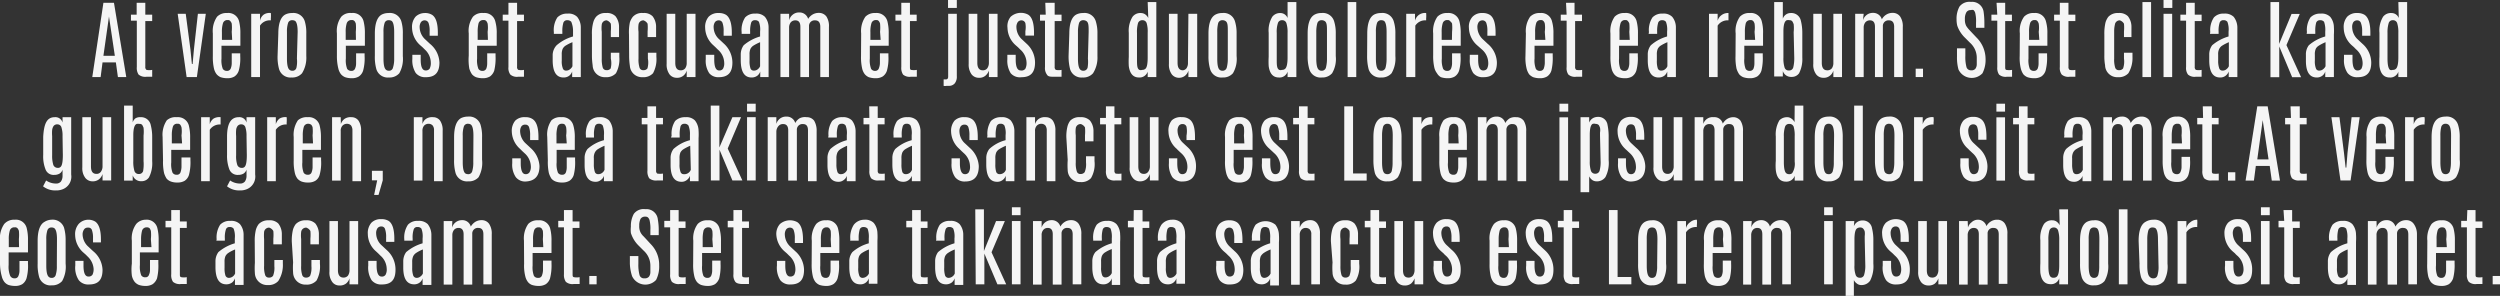 <svg xmlns="http://www.w3.org/2000/svg" viewBox="0 0 170.67 20.2"><rect x="0" y="0" width="170.67" height="20.2" fill="#333333" stroke="none"/><defs><style>.cls-1{fill:#f5f5f5;}</style></defs><title>Asset 4</title><g id="Layer_2" data-name="Layer 2"><g id="illustrations"><path class="cls-1" d="M7.06.19h.72l.84,5.07H8.05l-.14-1H7l-.13,1H6.3Zm0,3.62h.78l-.4-2.68h0Z"/><path class="cls-1" d="M9.33.19h.59V1h.47v.44H9.92V4.56a.23.23,0,0,0,.08.21,1,1,0,0,0,.39,0v.47H10a.71.71,0,0,1-.54-.15.81.81,0,0,1-.12-.51V1.41H8.94V1h.39Z"/><path class="cls-1" d="M13.51.94h.54l-.61,4.32h-.7L12.13.94h.55L13,3.37l.1,1h.05l.09-1Z"/><path class="cls-1" d="M14.53,2.28a1.72,1.72,0,0,1,.29-1.14A.88.88,0,0,1,15.5.89a.75.75,0,0,1,.82.56,3.24,3.24,0,0,1,.09.85v.82H15.12V4a1.62,1.62,0,0,0,.09.7.32.32,0,0,0,.28.14.26.26,0,0,0,.26-.16,1,1,0,0,0,.07-.35V3.64h.58v.18a3.15,3.15,0,0,1-.1,1,.76.76,0,0,1-.29.4.9.9,0,0,1-.48.12,1.46,1.46,0,0,1-.47-.07.79.79,0,0,1-.27-.2,1,1,0,0,1-.18-.38,3.49,3.49,0,0,1-.08-.86Zm1.29-.11a2.88,2.88,0,0,0,0-.56.42.42,0,0,0-.09-.16.19.19,0,0,0-.18-.08.31.31,0,0,0-.33.22,1.93,1.93,0,0,0-.07.6v.53h.7Z"/><path class="cls-1" d="M18.49.89a2,2,0,0,1,0,.37v.13a.8.8,0,0,0-.74.36V5.26h-.6V.94h.6v.48A.68.68,0,0,1,18,1,.71.71,0,0,1,18.49.89Z"/><path class="cls-1" d="M19,2.3c0-.7.16-1.14.48-1.31a1,1,0,0,1,.46-.1.81.81,0,0,1,.86.54,2.71,2.71,0,0,1,.11.87V3.83A2,2,0,0,1,20.62,5a.88.88,0,0,1-.71.29.81.81,0,0,1-.86-.58,3.1,3.1,0,0,1-.1-.9Zm1.32-.12c0-.41-.06-.66-.17-.75a.36.36,0,0,0-.19-.05.28.28,0,0,0-.3.21,1.86,1.86,0,0,0-.07.59V4c0,.43.06.68.18.77a.28.28,0,0,0,.18.06h0a.27.27,0,0,0,.29-.22A1.92,1.92,0,0,0,20.27,4Z"/><path class="cls-1" d="M23,2.28a1.66,1.66,0,0,1,.3-1.14A.84.84,0,0,1,24,.89a.75.75,0,0,1,.82.56,3.24,3.24,0,0,1,.09.85v.82H23.61V4a1.62,1.62,0,0,0,.09.7.33.33,0,0,0,.29.14.25.25,0,0,0,.25-.16.84.84,0,0,0,.07-.35V3.64h.58v.18a3.15,3.15,0,0,1-.1,1,.76.76,0,0,1-.29.4.9.9,0,0,1-.48.12,1.39,1.39,0,0,1-.46-.07.75.75,0,0,1-.28-.2,1,1,0,0,1-.18-.38A3.49,3.49,0,0,1,23,3.8Zm1.29-.11a2.88,2.88,0,0,0,0-.56.6.6,0,0,0-.08-.16A.23.23,0,0,0,24,1.37a.32.32,0,0,0-.33.22,1.93,1.93,0,0,0-.07.6v.53h.7Z"/><path class="cls-1" d="M25.59,2.3c0-.7.16-1.14.48-1.31a1,1,0,0,1,.46-.1.81.81,0,0,1,.86.54,2.71,2.71,0,0,1,.11.87V3.83A2,2,0,0,1,27.26,5a.88.88,0,0,1-.71.29.81.81,0,0,1-.86-.58,3.1,3.1,0,0,1-.1-.9Zm1.32-.12c0-.41-.06-.66-.17-.75a.36.36,0,0,0-.19-.05.28.28,0,0,0-.3.21,1.86,1.86,0,0,0-.07.59V4c0,.43.06.68.18.77a.28.28,0,0,0,.18.06h0a.27.27,0,0,0,.29-.22A1.92,1.92,0,0,0,26.91,4Z"/><path class="cls-1" d="M30,4.27c0,.69-.31,1-.92,1a.83.83,0,0,1-.7-.29,1.6,1.6,0,0,1-.23-.95V3.74h.57v.32c0,.5.11.75.34.75a.32.32,0,0,0,.27-.12.83.83,0,0,0,.08-.42A1.23,1.23,0,0,0,29,3.38l-.15-.15-.16-.14a1.63,1.63,0,0,1-.56-1.19,1.07,1.07,0,0,1,.24-.76A.91.91,0,0,1,29,.89a.89.89,0,0,1,.49.12c.27.17.4.58.4,1.22v.21h-.56v-.3a1.58,1.58,0,0,0-.07-.56A.28.28,0,0,0,29,1.39a.31.31,0,0,0-.26.12.6.6,0,0,0-.09.38,1.15,1.15,0,0,0,.39.81l.31.29A1.73,1.73,0,0,1,30,4.27Z"/><path class="cls-1" d="M32,2.28a1.66,1.66,0,0,1,.29-1.14A.86.86,0,0,1,33,.89a.75.75,0,0,1,.81.56,2.82,2.82,0,0,1,.1.85v.82H32.57V4a1.62,1.62,0,0,0,.09.7.31.31,0,0,0,.28.14.27.27,0,0,0,.26-.16,1,1,0,0,0,.06-.35c0-.13,0-.24,0-.32V3.64h.57v.18a3.6,3.6,0,0,1-.09,1,.82.82,0,0,1-.29.4.94.94,0,0,1-.49.12,1.44,1.44,0,0,1-.46-.07.75.75,0,0,1-.28-.2,1.5,1.5,0,0,1-.18-.38A3.61,3.61,0,0,1,32,3.8Zm1.29-.11a2,2,0,0,0,0-.56.6.6,0,0,0-.08-.16A.23.23,0,0,0,33,1.37a.32.32,0,0,0-.33.22,2.36,2.36,0,0,0-.06.6v.53h.7Z"/><path class="cls-1" d="M34.71.19h.59V1h.47v.44H35.3V4.56a.23.23,0,0,0,.08.21,1,1,0,0,0,.39,0v.47h-.4a.68.68,0,0,1-.53-.15.74.74,0,0,1-.13-.51V1.41h-.39V1h.39Z"/><path class="cls-1" d="M37.81,2.19a1.57,1.57,0,0,1,.24-1,.91.91,0,0,1,.7-.26.82.82,0,0,1,.65.22,1.13,1.13,0,0,1,.25.7c0,.14,0,.31,0,.51V5.26h-.59V4.88a.61.61,0,0,1-.2.29.62.62,0,0,1-.39.12c-.49,0-.73-.38-.74-1.14V3.73A1,1,0,0,1,38,3.09a2.91,2.91,0,0,1,1.12-.6V2.16A1.65,1.65,0,0,0,39,1.49a.35.35,0,0,0-.28-.11.26.26,0,0,0-.26.17,2,2,0,0,0-.07.61v.15h-.58Zm1.27.69a2.92,2.92,0,0,0-.49.25.6.6,0,0,0-.18.21.93.93,0,0,0-.06.39v.4a1.34,1.34,0,0,0,.07.53.22.22,0,0,0,.22.16.4.4,0,0,0,.28-.1.49.49,0,0,0,.16-.2Z"/><path class="cls-1" d="M40.41,2.36a2.79,2.79,0,0,1,.09-.83,1,1,0,0,1,.19-.38.83.83,0,0,1,.68-.26.82.82,0,0,1,.65.22,1.18,1.18,0,0,1,.24.67c0,.13,0,.28,0,.45v.3H41.7V2.15a2.92,2.92,0,0,0,0-.53.51.51,0,0,0-.28-.23.33.33,0,0,0-.34.29,2,2,0,0,0,0,.49V4a2.13,2.13,0,0,0,.07.62.26.26,0,0,0,.26.17.32.32,0,0,0,.28-.12A1.46,1.46,0,0,0,41.7,4V3.6h.58v.28A2,2,0,0,1,42.05,5a.89.89,0,0,1-.71.27.83.83,0,0,1-.88-.81,4.58,4.58,0,0,1-.05-.7Z"/><path class="cls-1" d="M42.94,2.36A3.27,3.27,0,0,1,43,1.53a1.2,1.2,0,0,1,.2-.38A.83.83,0,0,1,43.9.89a.82.82,0,0,1,.65.22,1.18,1.18,0,0,1,.24.67c0,.13,0,.28,0,.45v.3h-.58V2.15a2.92,2.92,0,0,0,0-.53.51.51,0,0,0-.28-.23.33.33,0,0,0-.34.29,2,2,0,0,0,0,.49V4a1.83,1.83,0,0,0,.07.62.25.25,0,0,0,.26.17.32.32,0,0,0,.28-.12A1.46,1.46,0,0,0,44.23,4V3.6h.58v.28A2,2,0,0,1,44.58,5a.89.89,0,0,1-.71.27A.83.83,0,0,1,43,4.5a4.58,4.58,0,0,1-.05-.7Z"/><path class="cls-1" d="M46.88.94h.6V5.26h-.6V4.82a.7.7,0,0,1-.23.35.66.66,0,0,1-.45.14.61.61,0,0,1-.49-.23,1.12,1.12,0,0,1-.2-.72V.94h.59V4.29c0,.34.12.51.37.51a.37.37,0,0,0,.31-.14.63.63,0,0,0,.1-.38Z"/><path class="cls-1" d="M50,4.27c0,.69-.31,1-.93,1A.8.8,0,0,1,48.42,5a1.52,1.52,0,0,1-.24-.95V3.74h.58v.32q0,.75.33.75a.29.29,0,0,0,.27-.12.74.74,0,0,0,.08-.42A1.23,1.23,0,0,0,49,3.38l-.15-.15-.15-.14a1.63,1.63,0,0,1-.56-1.19,1.07,1.07,0,0,1,.24-.76.9.9,0,0,1,.69-.25.91.91,0,0,1,.49.12c.26.17.4.58.4,1.22v.21H49.4v-.3a1.58,1.58,0,0,0-.07-.56.26.26,0,0,0-.25-.19.32.32,0,0,0-.27.12.6.6,0,0,0-.09.38,1.12,1.12,0,0,0,.4.81l.31.29A1.76,1.76,0,0,1,50,4.27Z"/><path class="cls-1" d="M50.63,2.19a1.57,1.57,0,0,1,.24-1,.89.89,0,0,1,.7-.26.82.82,0,0,1,.65.22,1.13,1.13,0,0,1,.25.7c0,.14,0,.31,0,.51V5.26H51.9V4.88a.61.61,0,0,1-.2.29.65.65,0,0,1-.39.12c-.49,0-.73-.38-.74-1.14V3.73a1.06,1.06,0,0,1,.2-.64,3,3,0,0,1,1.12-.6V2.16a1.48,1.48,0,0,0-.08-.67.31.31,0,0,0-.27-.11.25.25,0,0,0-.26.17,2,2,0,0,0-.07.61v.15h-.58Zm1.26.69a3.14,3.14,0,0,0-.48.25.6.6,0,0,0-.18.21.93.93,0,0,0-.06.39v.4a1.62,1.62,0,0,0,.06.53.23.23,0,0,0,.23.16.4.4,0,0,0,.28-.1.46.46,0,0,0,.15-.2Z"/><path class="cls-1" d="M53.88,1.39A.64.64,0,0,1,54.12,1a.67.67,0,0,1,.44-.15.61.61,0,0,1,.61.44A.89.89,0,0,1,55.46,1,.81.81,0,0,1,55.9.88a.63.63,0,0,1,.52.25,1.2,1.2,0,0,1,.17.72V5.26H56V1.83c0-.29-.12-.44-.35-.44a.38.38,0,0,0-.42.4V5.26h-.59V1.83c0-.29-.11-.44-.34-.44a.4.4,0,0,0-.32.14.57.57,0,0,0-.11.36V5.26h-.59V.94h.59Z"/><path class="cls-1" d="M58.79,2.28a1.72,1.72,0,0,1,.29-1.14.88.88,0,0,1,.68-.25.76.76,0,0,1,.82.56,3.24,3.24,0,0,1,.09.85v.82H59.38V4a1.62,1.62,0,0,0,.09.7.31.31,0,0,0,.28.14A.26.26,0,0,0,60,4.66a1,1,0,0,0,.07-.35V3.64h.58v.18a3.15,3.15,0,0,1-.1,1,.76.76,0,0,1-.29.4.9.9,0,0,1-.48.12,1.46,1.46,0,0,1-.47-.07.79.79,0,0,1-.27-.2,1,1,0,0,1-.18-.38,3.49,3.49,0,0,1-.08-.86Zm1.29-.11a2.88,2.88,0,0,0,0-.56A.42.42,0,0,0,60,1.45a.19.19,0,0,0-.18-.08.31.31,0,0,0-.33.22,1.93,1.93,0,0,0-.07.6v.53h.7Z"/><path class="cls-1" d="M61.53.19h.59V1h.46v.44h-.46V4.56c0,.11,0,.18.07.21a1.12,1.12,0,0,0,.4,0v.47h-.41a.68.68,0,0,1-.53-.15.81.81,0,0,1-.12-.51V1.41h-.4V1h.4Z"/><path class="cls-1" d="M64.44,5.42h.14c.1,0,.15-.07.15-.19V.94h.59V5.2a.73.73,0,0,1-.14.49.51.51,0,0,1-.34.17h-.22a.43.43,0,0,1-.2,0V5.42ZM64.72,0h.6V.54h-.6Z"/><path class="cls-1" d="M67.51.94h.59V5.26h-.59V4.82a.79.79,0,0,1-.24.35.64.64,0,0,1-.45.14.62.62,0,0,1-.49-.23,1.12,1.12,0,0,1-.2-.72V.94h.59V4.29c0,.34.13.51.37.51a.37.37,0,0,0,.31-.14.63.63,0,0,0,.11-.38Z"/><path class="cls-1" d="M70.66,4.27c0,.69-.31,1-.92,1A.83.83,0,0,1,69,5a1.6,1.6,0,0,1-.23-.95V3.74h.57v.32c0,.5.11.75.34.75A.32.32,0,0,0,70,4.69a.83.83,0,0,0,.08-.42,1.23,1.23,0,0,0-.43-.89l-.15-.15-.16-.14a1.63,1.63,0,0,1-.56-1.19A1,1,0,0,1,69,1.14,1.05,1.05,0,0,1,70.19,1c.27.17.4.58.4,1.22v.21H70v-.3A1.58,1.58,0,0,0,70,1.58a.28.28,0,0,0-.26-.19.31.31,0,0,0-.26.12.6.6,0,0,0-.09.38,1.15,1.15,0,0,0,.39.81l.31.29A1.73,1.73,0,0,1,70.66,4.27Z"/><path class="cls-1" d="M71.36.19H72V1h.47v.44H72V4.56a.23.23,0,0,0,.08.21,1,1,0,0,0,.39,0v.47H72c-.28,0-.45,0-.53-.15a.74.74,0,0,1-.13-.51V1.41H71V1h.39Z"/><path class="cls-1" d="M73,2.3c0-.7.16-1.14.48-1.31a1,1,0,0,1,.46-.1.8.8,0,0,1,.86.54,2.68,2.68,0,0,1,.12.87V3.83A2,2,0,0,1,74.62,5a.88.88,0,0,1-.71.29.81.81,0,0,1-.86-.58,3.49,3.49,0,0,1-.1-.9Zm1.32-.12c0-.41,0-.66-.17-.75a.36.36,0,0,0-.19-.05.29.29,0,0,0-.3.21,2.2,2.2,0,0,0-.07.59V4c0,.43.06.68.18.77a.28.28,0,0,0,.18.06h0a.29.29,0,0,0,.3-.22A2.34,2.34,0,0,0,74.27,4Z"/><path class="cls-1" d="M78.35.14h.59V5.26h-.59V4.89a.58.58,0,0,1-.59.4c-.4,0-.63-.26-.7-.78a5.57,5.57,0,0,1,0-.63V2.24a1.79,1.79,0,0,1,.26-1.1.67.67,0,0,1,.57-.25.52.52,0,0,1,.29.09.64.64,0,0,1,.21.25Zm0,2.09a2,2,0,0,0-.07-.65.29.29,0,0,0-.29-.2.3.3,0,0,0-.3.2,2.18,2.18,0,0,0-.07.67V4c0,.43,0,.68.16.77a.3.3,0,0,0,.2,0,.31.31,0,0,0,.21-.07c.11-.09.16-.35.16-.77Z"/><path class="cls-1" d="M81.13.94h.6V5.26h-.6V4.82a.7.7,0,0,1-.23.35.66.66,0,0,1-.45.14A.62.62,0,0,1,80,5.08a1.12,1.12,0,0,1-.2-.72V.94h.59V4.29c0,.34.12.51.37.51A.37.37,0,0,0,81,4.66a.63.63,0,0,0,.1-.38Z"/><path class="cls-1" d="M82.5,2.3c0-.7.16-1.14.49-1.31a.93.93,0,0,1,.45-.1.8.8,0,0,1,.86.54,2.68,2.68,0,0,1,.12.87V3.83A1.9,1.9,0,0,1,84.17,5a.88.88,0,0,1-.7.29.8.8,0,0,1-.86-.58,3.05,3.05,0,0,1-.11-.9Zm1.32-.12c0-.41,0-.66-.17-.75a.36.36,0,0,0-.19-.05.29.29,0,0,0-.3.21,2.27,2.27,0,0,0-.06.59V4c0,.43.05.68.17.77a.28.28,0,0,0,.18.06h0a.29.29,0,0,0,.3-.22A2.34,2.34,0,0,0,83.82,4Z"/><path class="cls-1" d="M87.9.14h.6V5.26h-.6V4.89a.57.57,0,0,1-.59.4c-.4,0-.63-.26-.7-.78a5.78,5.78,0,0,1,0-.63V2.24a1.8,1.8,0,0,1,.25-1.1A.67.67,0,0,1,87.4.89a.53.53,0,0,1,.3.09.55.55,0,0,1,.2.25Zm0,2.09a2,2,0,0,0-.08-.65.29.29,0,0,0-.29-.2.28.28,0,0,0-.29.2,1.86,1.86,0,0,0-.08.67V4c0,.43,0,.68.17.77a.27.27,0,0,0,.19,0,.3.3,0,0,0,.21-.07c.11-.09.17-.35.17-.77Z"/><path class="cls-1" d="M89.27,2.3c0-.7.16-1.14.49-1.31a.93.93,0,0,1,.45-.1.8.8,0,0,1,.86.54,2.68,2.68,0,0,1,.12.87V3.83A1.9,1.9,0,0,1,90.94,5a.88.88,0,0,1-.7.29.8.8,0,0,1-.86-.58,3.05,3.05,0,0,1-.11-.9Zm1.32-.12c0-.41,0-.66-.17-.75a.36.36,0,0,0-.19-.05.29.29,0,0,0-.3.21,2.2,2.2,0,0,0-.07.59V4c0,.43.06.68.18.77a.28.28,0,0,0,.18.06h0a.29.29,0,0,0,.3-.22A2.34,2.34,0,0,0,90.59,4Z"/><path class="cls-1" d="M92,.14h.59V5.26H92Z"/><path class="cls-1" d="M93.34,2.3c0-.7.16-1.14.48-1.31a1,1,0,0,1,.46-.1.8.8,0,0,1,.86.54,2.68,2.68,0,0,1,.12.87V3.83A2,2,0,0,1,95,5a.88.88,0,0,1-.71.29.81.81,0,0,1-.86-.58,3.49,3.49,0,0,1-.1-.9Zm1.32-.12c0-.41-.06-.66-.17-.75a.36.36,0,0,0-.19-.05.29.29,0,0,0-.3.21,1.86,1.86,0,0,0-.07.59V4c0,.43.06.68.18.77a.28.28,0,0,0,.18.06h0a.29.29,0,0,0,.3-.22A2.34,2.34,0,0,0,94.66,4Z"/><path class="cls-1" d="M97.36.89a2,2,0,0,1,0,.37v.13a.8.8,0,0,0-.74.36V5.26H96V.94h.6v.48A.68.68,0,0,1,96.89,1,.71.71,0,0,1,97.36.89Z"/><path class="cls-1" d="M97.84,2.28a1.72,1.72,0,0,1,.29-1.14.88.88,0,0,1,.68-.25.76.76,0,0,1,.82.56,3.24,3.24,0,0,1,.09.85v.82H98.43V4a1.62,1.62,0,0,0,.09.7.31.31,0,0,0,.28.14.26.26,0,0,0,.26-.16,1,1,0,0,0,.07-.35V3.64h.58v.18a3.15,3.15,0,0,1-.1,1,.76.76,0,0,1-.29.4.9.9,0,0,1-.48.12,1.46,1.46,0,0,1-.47-.07A.71.71,0,0,1,98.1,5a1,1,0,0,1-.18-.38,3.49,3.49,0,0,1-.08-.86Zm1.29-.11a2.88,2.88,0,0,0,0-.56A.42.42,0,0,0,99,1.45a.19.19,0,0,0-.18-.08.31.31,0,0,0-.33.22,1.93,1.93,0,0,0-.07.6v.53h.7Z"/><path class="cls-1" d="M102.19,4.27c0,.69-.31,1-.92,1a.83.83,0,0,1-.7-.29,1.6,1.6,0,0,1-.23-.95V3.74h.57v.32c0,.5.11.75.34.75a.32.32,0,0,0,.27-.12.83.83,0,0,0,.08-.42,1.23,1.23,0,0,0-.43-.89L101,3.23l-.16-.14a1.63,1.63,0,0,1-.56-1.19,1,1,0,0,1,.25-.76.88.88,0,0,1,.68-.25.89.89,0,0,1,.49.12c.27.17.4.58.4,1.22v.21h-.56v-.3a1.58,1.58,0,0,0-.07-.56.27.27,0,0,0-.25-.19.32.32,0,0,0-.27.12.6.6,0,0,0-.09.38,1.15,1.15,0,0,0,.39.81l.31.29A1.73,1.73,0,0,1,102.19,4.27Z"/><path class="cls-1" d="M104.17,2.28a1.72,1.72,0,0,1,.29-1.14.88.88,0,0,1,.68-.25.75.75,0,0,1,.81.56,2.82,2.82,0,0,1,.1.85v.82h-1.29V4a1.62,1.62,0,0,0,.09.7.31.31,0,0,0,.28.14.27.27,0,0,0,.26-.16,1.36,1.36,0,0,0,.07-.35V3.64H106v.18a3.6,3.6,0,0,1-.09,1,.76.76,0,0,1-.29.4.91.91,0,0,1-.49.12,1.44,1.44,0,0,1-.46-.07.84.84,0,0,1-.28-.2,1.24,1.24,0,0,1-.17-.38,3.06,3.06,0,0,1-.08-.86Zm1.29-.11a2,2,0,0,0,0-.56.4.4,0,0,0-.08-.16.21.21,0,0,0-.19-.08.3.3,0,0,0-.32.22,1.93,1.93,0,0,0-.07.6v.53h.7Z"/><path class="cls-1" d="M106.91.19h.58V1H108v.44h-.47V4.56a.23.23,0,0,0,.08.21,1.05,1.05,0,0,0,.4,0v.47h-.41a.68.68,0,0,1-.53-.15.75.75,0,0,1-.12-.51V1.41h-.4V1h.4Z"/><path class="cls-1" d="M109.94,2.28a1.72,1.72,0,0,1,.29-1.14.88.88,0,0,1,.68-.25.75.75,0,0,1,.82.56,3.24,3.24,0,0,1,.09.85v.82h-1.29V4a1.62,1.62,0,0,0,.09.7.31.31,0,0,0,.28.14.26.26,0,0,0,.26-.16,1,1,0,0,0,.07-.35V3.64h.58v.18a3.15,3.15,0,0,1-.1,1,.76.76,0,0,1-.29.4.91.91,0,0,1-.49.12,1.44,1.44,0,0,1-.46-.07.71.71,0,0,1-.27-.2,1,1,0,0,1-.18-.38,3.49,3.49,0,0,1-.08-.86Zm1.29-.11a2.88,2.88,0,0,0,0-.56.42.42,0,0,0-.09-.16.19.19,0,0,0-.18-.08.31.31,0,0,0-.33.22,1.93,1.93,0,0,0-.07.6v.53h.7Z"/><path class="cls-1" d="M112.57,2.19a1.57,1.57,0,0,1,.24-1,.89.89,0,0,1,.7-.26.82.82,0,0,1,.65.22,1.13,1.13,0,0,1,.25.7c0,.14,0,.31,0,.51V5.26h-.59V4.88a.61.61,0,0,1-.2.29.65.65,0,0,1-.39.12c-.49,0-.73-.38-.74-1.14V3.73a1,1,0,0,1,.21-.64,2.85,2.85,0,0,1,1.11-.6V2.16a1.48,1.48,0,0,0-.08-.67.31.31,0,0,0-.27-.11.26.26,0,0,0-.26.17,2,2,0,0,0-.07.61v.15h-.58Zm1.26.69a3.14,3.14,0,0,0-.48.25.6.6,0,0,0-.18.21.93.93,0,0,0-.06.39v.4a1.62,1.62,0,0,0,.06.53.23.23,0,0,0,.23.16.4.4,0,0,0,.28-.1.46.46,0,0,0,.15-.2Z"/><path class="cls-1" d="M118,.89s0,.12,0,.37v.13a.81.81,0,0,0-.74.36V5.26h-.59V.94h.59v.48a.69.69,0,0,1,.27-.39A.71.71,0,0,1,118,.89Z"/><path class="cls-1" d="M118.49,2.28a1.66,1.66,0,0,1,.29-1.14.86.86,0,0,1,.68-.25.75.75,0,0,1,.81.56,2.86,2.86,0,0,1,.09.85v.82h-1.28V4a1.62,1.62,0,0,0,.09.7.31.31,0,0,0,.28.14.27.27,0,0,0,.26-.16,1,1,0,0,0,.06-.35c0-.13,0-.24,0-.32V3.64h.57v.18a3.6,3.6,0,0,1-.09,1,.76.76,0,0,1-.29.4.94.94,0,0,1-.49.12,1.39,1.39,0,0,1-.46-.07.75.75,0,0,1-.28-.2,1.5,1.5,0,0,1-.18-.38,3.61,3.61,0,0,1-.07-.86Zm1.29-.11a2,2,0,0,0,0-.56.6.6,0,0,0-.08-.16.23.23,0,0,0-.19-.08.32.32,0,0,0-.33.22,2.36,2.36,0,0,0-.06.6v.53h.7Z"/><path class="cls-1" d="M121.12.14h.59V1.28a.54.54,0,0,1,.2-.28.55.55,0,0,1,.34-.11.66.66,0,0,1,.69.52,3.36,3.36,0,0,1,.1.85V3.92A2.12,2.12,0,0,1,122.82,5a.6.6,0,0,1-.52.25.59.59,0,0,1-.59-.4v.37h-.59Zm1.33,2.05a2.46,2.46,0,0,0,0-.54,1.14,1.14,0,0,0-.09-.19.22.22,0,0,0-.18-.08.53.53,0,0,0-.2,0c-.16.07-.23.33-.23.78V3.94a2.07,2.07,0,0,0,.08.67.28.28,0,0,0,.3.2.28.28,0,0,0,.29-.2,2.57,2.57,0,0,0,.07-.69Z"/><path class="cls-1" d="M125.16.94h.59V5.26h-.59V4.82a.65.65,0,0,1-.24.35.64.64,0,0,1-.45.14.6.6,0,0,1-.48-.23,1.07,1.07,0,0,1-.2-.72V.94h.58V4.29c0,.34.13.51.37.51a.39.39,0,0,0,.32-.14.63.63,0,0,0,.1-.38Z"/><path class="cls-1" d="M127.18,1.39a.7.7,0,0,1,.24-.36.67.67,0,0,1,.44-.15.61.61,0,0,1,.61.44.84.84,0,0,1,.3-.32.77.77,0,0,1,.43-.12.61.61,0,0,1,.52.25,1.19,1.19,0,0,1,.18.72V5.26h-.59V1.83c0-.29-.12-.44-.35-.44a.38.38,0,0,0-.42.4V5.26H128V1.83c0-.29-.11-.44-.34-.44a.4.4,0,0,0-.32.14.57.57,0,0,0-.11.36V5.26h-.58V.94h.58Z"/><path class="cls-1" d="M130.78,4.69h.5v.57h-.5Z"/><path class="cls-1" d="M133.62,1.76a1.81,1.81,0,0,1-.05-.43,1.71,1.71,0,0,1,.2-.88.85.85,0,0,1,.78-.32.79.79,0,0,1,.87.7,5.41,5.41,0,0,1,.05.77v.3h-.57V1.56a2.4,2.4,0,0,0-.05-.65.41.41,0,0,0-.12-.22.27.27,0,0,0-.18,0,.33.33,0,0,0-.31.15.89.89,0,0,0-.1.47.91.91,0,0,0,.09.46,1.78,1.78,0,0,0,.21.27l.14.15.35.37A2.07,2.07,0,0,1,135.55,4a2,2,0,0,1-.21,1,1,1,0,0,1-1.64-.26,3.12,3.12,0,0,1-.1-.89V3.3h.57v.51a2.69,2.69,0,0,0,.08.78.31.31,0,0,0,.3.21.35.35,0,0,0,.3-.1.52.52,0,0,0,.1-.31c0-.14,0-.3,0-.47a1.38,1.38,0,0,0-.46-1l-.33-.33A2.1,2.1,0,0,1,133.62,1.76Z"/><path class="cls-1" d="M136.3.19h.59V1h.46v.44h-.46V4.56c0,.11,0,.18.07.21a1.12,1.12,0,0,0,.4,0v.47H137a.68.68,0,0,1-.53-.15.81.81,0,0,1-.12-.51V1.41h-.4V1h.4Z"/><path class="cls-1" d="M137.89,2.28a1.66,1.66,0,0,1,.29-1.14.86.86,0,0,1,.68-.25.75.75,0,0,1,.81.56,2.82,2.82,0,0,1,.1.85v.82h-1.29V4a1.62,1.62,0,0,0,.09.7.31.31,0,0,0,.28.14.27.27,0,0,0,.26-.16,1,1,0,0,0,.06-.35c0-.13,0-.24,0-.32V3.64h.58v.18a3.5,3.5,0,0,1-.1,1,.76.76,0,0,1-.29.4.91.91,0,0,1-.49.12,1.44,1.44,0,0,1-.46-.07.75.75,0,0,1-.28-.2,1.24,1.24,0,0,1-.17-.38,3.06,3.06,0,0,1-.08-.86Zm1.29-.11a2,2,0,0,0,0-.56.6.6,0,0,0-.08-.16.21.21,0,0,0-.19-.08.3.3,0,0,0-.32.22,1.93,1.93,0,0,0-.07.6v.53h.7Z"/><path class="cls-1" d="M140.62.19h.59V1h.47v.44h-.47V4.56a.23.23,0,0,0,.08.21,1,1,0,0,0,.39,0v.47h-.4a.68.68,0,0,1-.53-.15.74.74,0,0,1-.13-.51V1.41h-.39V1h.39Z"/><path class="cls-1" d="M143.66,2.36a3.27,3.27,0,0,1,.08-.83,1.21,1.21,0,0,1,.19-.38.87.87,0,0,1,.69-.26.82.82,0,0,1,.65.22,1.18,1.18,0,0,1,.24.67c0,.13,0,.28,0,.45v.3H145V2.15a2.92,2.92,0,0,0,0-.53.51.51,0,0,0-.28-.23.33.33,0,0,0-.34.29,2,2,0,0,0-.05.49V4a1.83,1.83,0,0,0,.07.62.25.25,0,0,0,.26.17.32.32,0,0,0,.28-.12A1.46,1.46,0,0,0,145,4V3.6h.58v.28A2,2,0,0,1,145.3,5a.89.89,0,0,1-.71.27.83.83,0,0,1-.88-.81,3.58,3.58,0,0,1-.05-.7Z"/><path class="cls-1" d="M146.26.14h.59V5.26h-.59Z"/><path class="cls-1" d="M147.7,0h.6V.54h-.6Zm0,.94h.59V5.26h-.59Z"/><path class="cls-1" d="M149.24.19h.59V1h.47v.44h-.47V4.56a.23.23,0,0,0,.08.21,1,1,0,0,0,.39,0v.47h-.4a.68.68,0,0,1-.53-.15.74.74,0,0,1-.13-.51V1.41h-.39V1h.39Z"/><path class="cls-1" d="M150.89,2.19a1.56,1.56,0,0,1,.25-1,.87.87,0,0,1,.69-.26.85.85,0,0,1,.66.22,1.2,1.2,0,0,1,.25.7c0,.14,0,.31,0,.51V5.26h-.59V4.88a.64.64,0,0,1-.21.29.6.6,0,0,1-.38.12c-.49,0-.73-.38-.74-1.14V3.73a1.06,1.06,0,0,1,.2-.64,3,3,0,0,1,1.12-.6V2.16a1.48,1.48,0,0,0-.08-.67.31.31,0,0,0-.27-.11.25.25,0,0,0-.26.17,1.72,1.72,0,0,0-.07.61v.15h-.59Zm1.27.69a3.14,3.14,0,0,0-.48.25.6.6,0,0,0-.18.21.77.77,0,0,0-.07.39v.4a1.55,1.55,0,0,0,.07.53.23.23,0,0,0,.23.16.38.38,0,0,0,.27-.1.49.49,0,0,0,.16-.2Z"/><path class="cls-1" d="M155,.14h.59V3l.85-2.05H157l-.91,2.13,1,2.19h-.61l-.88-2.1v2.1H155Z"/><path class="cls-1" d="M157.49,2.19a1.57,1.57,0,0,1,.24-1,.91.91,0,0,1,.7-.26.82.82,0,0,1,.65.22,1.13,1.13,0,0,1,.25.7,3.86,3.86,0,0,1,0,.51V5.26h-.59V4.88a.55.55,0,0,1-.2.29.6.6,0,0,1-.38.12c-.49,0-.74-.38-.74-1.14V3.73a1,1,0,0,1,.2-.64,2.91,2.91,0,0,1,1.12-.6V2.16a1.65,1.65,0,0,0-.08-.67.33.33,0,0,0-.28-.11.26.26,0,0,0-.26.17,2.09,2.09,0,0,0-.06.61v.15h-.59Zm1.27.69a3.14,3.14,0,0,0-.48.25.54.54,0,0,0-.19.21.93.93,0,0,0-.06.39v.4a1.34,1.34,0,0,0,.07.53.22.22,0,0,0,.22.16.4.4,0,0,0,.28-.1.49.49,0,0,0,.16-.2Z"/><path class="cls-1" d="M161.88,4.27c0,.69-.31,1-.92,1a.81.81,0,0,1-.7-.29,1.52,1.52,0,0,1-.24-.95V3.74h.58v.32c0,.5.11.75.34.75a.32.32,0,0,0,.27-.12.83.83,0,0,0,.08-.42,1.27,1.27,0,0,0-.43-.89,2,2,0,0,1-.15-.15l-.16-.14A1.63,1.63,0,0,1,160,1.9a1.07,1.07,0,0,1,.24-.76.9.9,0,0,1,.69-.25.91.91,0,0,1,.49.12c.26.17.4.58.4,1.22v.21h-.56v-.3a1.54,1.54,0,0,0-.08-.56.26.26,0,0,0-.25-.19.32.32,0,0,0-.27.12.61.61,0,0,0-.08.38,1.15,1.15,0,0,0,.39.81l.31.29A1.73,1.73,0,0,1,161.88,4.27Z"/><path class="cls-1" d="M163.73.14h.6V5.26h-.6V4.89a.57.57,0,0,1-.59.4c-.4,0-.63-.26-.7-.78a5.78,5.78,0,0,1,0-.63V2.24a1.8,1.8,0,0,1,.25-1.1.67.67,0,0,1,.57-.25.53.53,0,0,1,.3.09.55.55,0,0,1,.2.25Zm0,2.09a2,2,0,0,0-.08-.65.29.29,0,0,0-.29-.2.28.28,0,0,0-.29.2,2.12,2.12,0,0,0-.08.67V4c0,.43.06.68.17.77a.27.27,0,0,0,.19,0,.28.28,0,0,0,.21-.07c.11-.09.17-.35.17-.77Z"/><path class="cls-1" d="M3.74,8a.5.5,0,0,1,.53.37V8h.59v3.92a.92.92,0,0,1-.58,1,1.16,1.16,0,0,1-.47.08,1.32,1.32,0,0,1-.87-.28l.21-.4a1.17,1.17,0,0,0,.66.21.41.41,0,0,0,.35-.14.68.68,0,0,0,.11-.4v-.41a.46.46,0,0,1-.22.28.72.72,0,0,1-.35.08.58.58,0,0,1-.59-.37,2.41,2.41,0,0,1-.16-1V9.34C3,8.42,3.21,8,3.74,8Zm.53,1.3a1.85,1.85,0,0,0-.08-.62.28.28,0,0,0-.26-.19.31.31,0,0,0-.27.11.63.63,0,0,0-.1.28,2.43,2.43,0,0,0,0,.41V10.6a2.09,2.09,0,0,0,.08.66.32.32,0,0,0,.31.2.24.24,0,0,0,.19-.07c.1-.09.15-.36.15-.8Z"/><path class="cls-1" d="M7,8h.59v4.32H7v-.44a.76.76,0,0,1-.24.36.69.69,0,0,1-.45.14.63.63,0,0,1-.49-.24,1.09,1.09,0,0,1-.2-.72V8h.59v3.36c0,.34.12.51.37.51a.35.35,0,0,0,.31-.15A.61.61,0,0,0,7,11.35Z"/><path class="cls-1" d="M8.47,7.21h.59V8.36a.53.53,0,0,1,.2-.29A.62.62,0,0,1,9.6,8a.67.67,0,0,1,.69.53,3.3,3.3,0,0,1,.1.85V11a2.1,2.1,0,0,1-.22,1.11.6.6,0,0,1-.52.26.59.59,0,0,1-.59-.4v.36H8.47ZM9.8,9.26a2.46,2.46,0,0,0,0-.54,1.72,1.72,0,0,0-.09-.19.22.22,0,0,0-.19-.07.5.5,0,0,0-.19,0c-.15.06-.23.32-.23.77V11a2.15,2.15,0,0,0,.08.68.3.3,0,0,0,.3.2.29.29,0,0,0,.29-.2A2.68,2.68,0,0,0,9.8,11Z"/><path class="cls-1" d="M11.1,9.35a1.76,1.76,0,0,1,.29-1.14A.9.9,0,0,1,12.07,8a.77.77,0,0,1,.82.56,3.27,3.27,0,0,1,.09.86v.81H11.69v.86a1.59,1.59,0,0,0,.09.7.31.31,0,0,0,.28.14.25.25,0,0,0,.26-.16,1.28,1.28,0,0,0,.07-.35v-.67H13v.19a3.36,3.36,0,0,1-.1,1,.74.74,0,0,1-.29.4.91.91,0,0,1-.49.12,1.2,1.2,0,0,1-.46-.07.73.73,0,0,1-.28-.19,1.44,1.44,0,0,1-.18-.39,3.51,3.51,0,0,1-.07-.85Zm1.29-.11a1.88,1.88,0,0,0,0-.55.67.67,0,0,0-.08-.17.21.21,0,0,0-.19-.07.29.29,0,0,0-.32.21,2,2,0,0,0-.07.6v.53h.7Z"/><path class="cls-1" d="M15.06,8s0,.13,0,.37v.13a.81.81,0,0,0-.74.36v3.51h-.59V8h.59v.48a.69.69,0,0,1,.27-.39A.77.77,0,0,1,15.06,8Z"/><path class="cls-1" d="M16.3,8a.5.5,0,0,1,.53.37V8h.59v3.92a.93.93,0,0,1-.58,1,1.16,1.16,0,0,1-.47.08,1.32,1.32,0,0,1-.87-.28l.21-.4a1.17,1.17,0,0,0,.66.21.41.41,0,0,0,.35-.14.68.68,0,0,0,.11-.4v-.41a.5.5,0,0,1-.22.28.72.72,0,0,1-.35.08.6.6,0,0,1-.6-.37,2.6,2.6,0,0,1-.16-1V9.34C15.5,8.42,15.77,8,16.3,8Zm.53,1.3a1.85,1.85,0,0,0-.08-.62.28.28,0,0,0-.26-.19.31.31,0,0,0-.27.11.53.53,0,0,0-.1.28,2.43,2.43,0,0,0,0,.41V10.6a1.83,1.83,0,0,0,.08.66.31.31,0,0,0,.31.2.24.24,0,0,0,.19-.07c.1-.09.15-.36.15-.8Z"/><path class="cls-1" d="M19.57,8a2.12,2.12,0,0,1,0,.37v.13a.81.81,0,0,0-.74.36v3.51h-.59V8h.59v.48a.73.73,0,0,1,.26-.39A.79.79,0,0,1,19.57,8Z"/><path class="cls-1" d="M20.05,9.35a1.76,1.76,0,0,1,.29-1.14A.91.91,0,0,1,21,8a.76.76,0,0,1,.82.56,3.27,3.27,0,0,1,.09.86v.81H20.64v.86a1.59,1.59,0,0,0,.09.7.32.32,0,0,0,.28.14.25.25,0,0,0,.26-.16,1,1,0,0,0,.07-.35v-.67h.58v.19a3,3,0,0,1-.1,1,.69.69,0,0,1-.29.4.9.9,0,0,1-.48.12,1.23,1.23,0,0,1-.47-.07.77.77,0,0,1-.27-.19,1,1,0,0,1-.18-.39,3.4,3.4,0,0,1-.08-.85Zm1.29-.11a2.67,2.67,0,0,0,0-.55.46.46,0,0,0-.09-.17s-.09-.07-.18-.07a.31.31,0,0,0-.33.21,2,2,0,0,0-.07.6v.53h.7Z"/><path class="cls-1" d="M23.27,8.47a.7.7,0,0,1,.26-.36A.74.74,0,0,1,24,8a.58.58,0,0,1,.47.23,1.15,1.15,0,0,1,.18.7v3.44h-.59V8.89a.54.54,0,0,0-.1-.33.38.38,0,0,0-.28-.11.42.42,0,0,0-.3.13.5.5,0,0,0-.12.37v3.38h-.59V8h.59Z"/><path class="cls-1" d="M25.39,11.66h.74v.65l-.29,1h-.3l.21-1h-.36Z"/><path class="cls-1" d="M28.84,8.47a.63.63,0,0,1,.25-.36A.76.76,0,0,1,29.57,8a.58.58,0,0,1,.47.23,1.15,1.15,0,0,1,.18.7v3.44h-.59V8.89a.48.48,0,0,0-.1-.33.38.38,0,0,0-.28-.11.42.42,0,0,0-.3.13.54.54,0,0,0-.11.37v3.38h-.59V8h.59Z"/><path class="cls-1" d="M31,9.38c0-.71.16-1.14.48-1.32a1.08,1.08,0,0,1,.46-.1.81.81,0,0,1,.86.54,2.74,2.74,0,0,1,.11.88V10.9a2,2,0,0,1-.24,1.2.88.88,0,0,1-.71.28.81.81,0,0,1-.86-.57,3.13,3.13,0,0,1-.1-.91Zm1.32-.12c0-.41-.06-.66-.17-.75a.29.29,0,0,0-.19-.06.28.28,0,0,0-.3.21,1.89,1.89,0,0,0-.07.6v1.81c0,.42.06.68.18.77a.35.35,0,0,0,.18.05h0a.27.27,0,0,0,.29-.21,2,2,0,0,0,.07-.61Z"/><path class="cls-1" d="M36.83,11.34q0,1-.93,1.05a.81.81,0,0,1-.69-.3,1.51,1.51,0,0,1-.24-.95v-.33h.58v.33q0,.75.33.75a.3.3,0,0,0,.27-.13.73.73,0,0,0,.09-.42,1.25,1.25,0,0,0-.44-.89l-.15-.14-.15-.15A1.63,1.63,0,0,1,34.94,9a1.09,1.09,0,0,1,.24-.77A.9.9,0,0,1,35.87,8a.83.83,0,0,1,.49.13c.26.17.4.57.4,1.22v.21h-.57v-.3a1.65,1.65,0,0,0-.07-.57.25.25,0,0,0-.25-.18.31.31,0,0,0-.27.11.6.6,0,0,0-.09.38,1.16,1.16,0,0,0,.4.81l.31.29A1.78,1.78,0,0,1,36.83,11.34Z"/><path class="cls-1" d="M37.36,9.35a1.7,1.7,0,0,1,.29-1.14A.9.9,0,0,1,38.33,8a.76.76,0,0,1,.81.56,2.85,2.85,0,0,1,.1.86v.81H38v.86a1.59,1.59,0,0,0,.09.7.31.31,0,0,0,.28.14.25.25,0,0,0,.26-.16,1,1,0,0,0,.06-.35c0-.13,0-.23,0-.32v-.35h.57v.19a3.46,3.46,0,0,1-.09,1,.74.74,0,0,1-.29.4.94.94,0,0,1-.49.12,1.2,1.2,0,0,1-.46-.07.73.73,0,0,1-.28-.19,1.44,1.44,0,0,1-.18-.39,3.51,3.51,0,0,1-.07-.85Zm1.29-.11a1.88,1.88,0,0,0,0-.55.67.67,0,0,0-.08-.17.22.22,0,0,0-.19-.07.29.29,0,0,0-.32.21,2,2,0,0,0-.07.6v.53h.7Z"/><path class="cls-1" d="M40,9.26a1.53,1.53,0,0,1,.25-1A.9.9,0,0,1,40.92,8a.86.86,0,0,1,.66.22,1.23,1.23,0,0,1,.25.7c0,.14,0,.31,0,.51v2.94h-.6V12a.53.53,0,0,1-.2.28.55.55,0,0,1-.38.13c-.49,0-.74-.38-.74-1.15V10.8a1,1,0,0,1,.2-.63,2.73,2.73,0,0,1,1.12-.6V9.23a1.55,1.55,0,0,0-.08-.66.29.29,0,0,0-.27-.12.25.25,0,0,0-.26.17,1.79,1.79,0,0,0-.07.62v.15H40Zm1.27.69a3.14,3.14,0,0,0-.48.25.6.6,0,0,0-.18.21.79.79,0,0,0-.07.4v.4a1.6,1.6,0,0,0,.07.53.23.23,0,0,0,.23.15.42.42,0,0,0,.27-.09.46.46,0,0,0,.16-.21Z"/><path class="cls-1" d="M44.2,7.26h.59v.79h.47v.44h-.47v3.15a.23.23,0,0,0,.08.21,1.29,1.29,0,0,0,.39,0v.47h-.4a.71.71,0,0,1-.54-.15.84.84,0,0,1-.12-.52V8.49h-.39V8.05h.39Z"/><path class="cls-1" d="M45.85,9.26a1.59,1.59,0,0,1,.24-1,.94.94,0,0,1,.7-.26.82.82,0,0,1,.65.22,1.16,1.16,0,0,1,.25.7,3.86,3.86,0,0,1,0,.51v2.94h-.59V12a.59.59,0,0,1-.2.28.55.55,0,0,1-.38.13c-.49,0-.74-.38-.74-1.15V10.8a1,1,0,0,1,.2-.63,2.66,2.66,0,0,1,1.12-.6V9.23A1.55,1.55,0,0,0,47,8.57a.32.32,0,0,0-.28-.12.26.26,0,0,0-.26.17,2.17,2.17,0,0,0-.06.62v.15h-.59Zm1.27.69a3.14,3.14,0,0,0-.48.25.63.63,0,0,0-.19.21,1,1,0,0,0-.06.4v.4a1.37,1.37,0,0,0,.07.53.22.22,0,0,0,.22.15A.45.45,0,0,0,47,11.8a.46.46,0,0,0,.16-.21Z"/><path class="cls-1" d="M48.52,7.21h.59v2.86L50,8h.59l-.91,2.14,1,2.18H50l-.88-2.1v2.1h-.59Z"/><path class="cls-1" d="M51,7.08h.59v.54H51ZM51,8h.59v4.32H51Z"/><path class="cls-1" d="M53,8.46a.68.68,0,0,1,.68-.5.6.6,0,0,1,.61.44.82.82,0,0,1,.29-.32A.81.81,0,0,1,55.06,8a.62.62,0,0,1,.52.24,1.32,1.32,0,0,1,.17.72v3.41h-.59V8.91c0-.3-.11-.44-.34-.44a.38.38,0,0,0-.42.4v3.46h-.59V8.9c0-.29-.12-.43-.34-.43a.39.39,0,0,0-.32.13A.58.58,0,0,0,53,9v3.36h-.59V8H53Z"/><path class="cls-1" d="M56.56,9.26a1.58,1.58,0,0,1,.25-1A.9.9,0,0,1,57.5,8a.85.85,0,0,1,.66.22,1.23,1.23,0,0,1,.25.7c0,.14,0,.31,0,.51v2.94h-.6V12a.53.53,0,0,1-.2.28.55.55,0,0,1-.38.13c-.49,0-.74-.38-.74-1.15V10.8a1,1,0,0,1,.2-.63,2.73,2.73,0,0,1,1.12-.6V9.23a1.4,1.4,0,0,0-.08-.66.29.29,0,0,0-.27-.12.25.25,0,0,0-.26.17,1.79,1.79,0,0,0-.07.62v.15h-.59Zm1.27.69a3.14,3.14,0,0,0-.48.25.6.6,0,0,0-.18.21.92.92,0,0,0-.07.4v.4a1.6,1.6,0,0,0,.07.53.23.23,0,0,0,.23.15.4.4,0,0,0,.27-.09.46.46,0,0,0,.16-.21Z"/><path class="cls-1" d="M59.34,7.26h.58v.79h.47v.44h-.47v3.15a.23.23,0,0,0,.08.21,1.33,1.33,0,0,0,.4,0v.47H60a.68.68,0,0,1-.53-.15.84.84,0,0,1-.12-.52V8.49h-.4V8.05h.4Z"/><path class="cls-1" d="M61,9.26a1.59,1.59,0,0,1,.24-1,.91.91,0,0,1,.7-.26.84.84,0,0,1,.65.22,1.23,1.23,0,0,1,.25.7c0,.14,0,.31,0,.51v2.94h-.59V12a.66.66,0,0,1-.2.28.59.59,0,0,1-.39.13c-.49,0-.73-.38-.74-1.15V10.8a1,1,0,0,1,.2-.63,2.73,2.73,0,0,1,1.12-.6V9.23a1.4,1.4,0,0,0-.08-.66.29.29,0,0,0-.27-.12.25.25,0,0,0-.26.17,1.79,1.79,0,0,0-.07.62v.15H61Zm1.26.69a3.14,3.14,0,0,0-.48.25.6.6,0,0,0-.18.21,1,1,0,0,0-.06.4v.4a1.66,1.66,0,0,0,.06.53.24.24,0,0,0,.23.15.45.45,0,0,0,.28-.09.51.51,0,0,0,.15-.21Z"/><path class="cls-1" d="M66.82,11.34c0,.7-.31,1.05-.93,1.05a.81.81,0,0,1-.69-.3,1.51,1.51,0,0,1-.24-.95v-.33h.57v.33c0,.5.12.75.34.75a.3.3,0,0,0,.27-.13.74.74,0,0,0,.08-.42,1.23,1.23,0,0,0-.43-.89l-.15-.14-.15-.15A1.63,1.63,0,0,1,64.93,9a1.09,1.09,0,0,1,.24-.77A.9.9,0,0,1,65.86,8a.83.83,0,0,1,.49.13c.26.17.4.57.4,1.22v.21h-.57v-.3a1.65,1.65,0,0,0-.07-.57.25.25,0,0,0-.25-.18.31.31,0,0,0-.27.11A.6.6,0,0,0,65.5,9a1.12,1.12,0,0,0,.4.81l.31.29A1.78,1.78,0,0,1,66.82,11.34Z"/><path class="cls-1" d="M67.41,9.26a1.59,1.59,0,0,1,.24-1,.93.93,0,0,1,.7-.26.82.82,0,0,1,.65.22,1.16,1.16,0,0,1,.25.7c0,.14,0,.31,0,.51v2.94h-.59V12a.59.59,0,0,1-.2.28.59.59,0,0,1-.39.13c-.49,0-.73-.38-.74-1.15V10.8a1,1,0,0,1,.21-.63,2.6,2.6,0,0,1,1.11-.6V9.23a1.4,1.4,0,0,0-.08-.66.29.29,0,0,0-.27-.12.25.25,0,0,0-.26.17,2.08,2.08,0,0,0-.07.62v.15h-.58Zm1.26.69a3.14,3.14,0,0,0-.48.25.6.6,0,0,0-.18.21,1,1,0,0,0-.06.4v.4a1.66,1.66,0,0,0,.06.53.24.24,0,0,0,.23.15.45.45,0,0,0,.28-.09.43.43,0,0,0,.15-.21Z"/><path class="cls-1" d="M70.66,8.47a.7.7,0,0,1,.26-.36A.74.74,0,0,1,71.4,8a.58.58,0,0,1,.47.23,1.15,1.15,0,0,1,.18.7v3.44h-.59V8.89a.54.54,0,0,0-.1-.33.38.38,0,0,0-.28-.11.42.42,0,0,0-.3.13.5.5,0,0,0-.12.37v3.38h-.59V8h.59Z"/><path class="cls-1" d="M72.8,9.43a2.74,2.74,0,0,1,.08-.82,1.11,1.11,0,0,1,.19-.38A.87.87,0,0,1,73.76,8a.84.84,0,0,1,.65.23,1.15,1.15,0,0,1,.24.66c0,.13,0,.28,0,.46v.3h-.58V9.23a2.85,2.85,0,0,0,0-.53.51.51,0,0,0-.28-.23.33.33,0,0,0-.35.28,2.13,2.13,0,0,0,0,.49v1.84a1.79,1.79,0,0,0,.07.62.25.25,0,0,0,.26.18.34.34,0,0,0,.28-.13,1.4,1.4,0,0,0,.09-.66v-.42h.58V11a1.89,1.89,0,0,1-.24,1.16.88.88,0,0,1-.71.27.83.83,0,0,1-.88-.8,5,5,0,0,1,0-.71Z"/><path class="cls-1" d="M75.5,7.26h.58v.79h.47v.44h-.47v3.15a.23.23,0,0,0,.08.21,1.38,1.38,0,0,0,.4,0v.47h-.41a.68.68,0,0,1-.53-.15.84.84,0,0,1-.12-.52V8.49h-.4V8.05h.4Z"/><path class="cls-1" d="M78.5,8h.59v4.32H78.5v-.44a.76.76,0,0,1-.24.36.69.69,0,0,1-.45.14.6.6,0,0,1-.48-.24,1,1,0,0,1-.21-.72V8h.59v3.36c0,.34.13.51.37.51a.35.35,0,0,0,.31-.15.61.61,0,0,0,.11-.38Z"/><path class="cls-1" d="M81.65,11.34c0,.7-.31,1.05-.92,1.05a.84.84,0,0,1-.7-.3,1.58,1.58,0,0,1-.23-.95v-.33h.57v.33c0,.5.11.75.34.75a.32.32,0,0,0,.27-.13.83.83,0,0,0,.08-.42,1.23,1.23,0,0,0-.43-.89l-.15-.14a2,2,0,0,1-.15-.15A1.59,1.59,0,0,1,79.77,9,1.09,1.09,0,0,1,80,8.21.89.89,0,0,1,80.69,8a.81.81,0,0,1,.49.13c.27.17.4.57.4,1.22v.21H81v-.3A1.65,1.65,0,0,0,81,8.65a.26.26,0,0,0-.25-.18.31.31,0,0,0-.27.11.6.6,0,0,0-.09.38,1.15,1.15,0,0,0,.39.81l.31.29A1.74,1.74,0,0,1,81.65,11.34Z"/><path class="cls-1" d="M83.63,9.35a1.76,1.76,0,0,1,.29-1.14A.9.9,0,0,1,84.6,8a.77.77,0,0,1,.82.56,3.27,3.27,0,0,1,.09.86v.81H84.22v.86a1.59,1.59,0,0,0,.09.7.31.31,0,0,0,.28.14.25.25,0,0,0,.26-.16,1.28,1.28,0,0,0,.07-.35v-.67h.58v.19a3.36,3.36,0,0,1-.1,1,.69.69,0,0,1-.29.4.91.91,0,0,1-.49.12,1.2,1.2,0,0,1-.46-.07.82.82,0,0,1-.28-.19,1.21,1.21,0,0,1-.17-.39,3,3,0,0,1-.08-.85Zm1.29-.11a2.67,2.67,0,0,0,0-.55.68.68,0,0,0-.09-.17.21.21,0,0,0-.19-.07.29.29,0,0,0-.32.21,2,2,0,0,0-.07.6v.53h.7Z"/><path class="cls-1" d="M88,11.34c0,.7-.31,1.05-.92,1.05a.83.83,0,0,1-.7-.3,1.51,1.51,0,0,1-.23-.95v-.33h.57v.33c0,.5.11.75.34.75a.32.32,0,0,0,.27-.13.83.83,0,0,0,.08-.42,1.23,1.23,0,0,0-.43-.89l-.15-.14-.16-.15A1.63,1.63,0,0,1,86.09,9a1.09,1.09,0,0,1,.24-.77A.9.9,0,0,1,87,8a.81.81,0,0,1,.49.13c.27.17.4.57.4,1.22v.21h-.56v-.3a1.61,1.61,0,0,0-.08-.57A.25.25,0,0,0,87,8.47a.29.29,0,0,0-.26.11.6.6,0,0,0-.09.38,1.15,1.15,0,0,0,.39.81l.31.29A1.74,1.74,0,0,1,88,11.34Z"/><path class="cls-1" d="M88.68,7.26h.59v.79h.46v.44h-.46v3.15a.23.23,0,0,0,.08.21,1.29,1.29,0,0,0,.39,0v.47h-.41a.7.7,0,0,1-.53-.15.84.84,0,0,1-.12-.52V8.49h-.4V8.05h.4Z"/><path class="cls-1" d="M91.77,7.26h.6v4.58h.93v.49H91.77Z"/><path class="cls-1" d="M93.76,9.38c0-.71.16-1.14.49-1.32A1.06,1.06,0,0,1,94.7,8a.8.8,0,0,1,.86.54,2.71,2.71,0,0,1,.12.88V10.9a1.93,1.93,0,0,1-.25,1.2.88.88,0,0,1-.71.28.81.81,0,0,1-.86-.57,3.52,3.52,0,0,1-.1-.91Zm1.32-.12c0-.41-.06-.66-.17-.75a.29.29,0,0,0-.19-.06.29.29,0,0,0-.3.21,2.23,2.23,0,0,0-.07.6v1.81c0,.42.06.68.18.77a.35.35,0,0,0,.18.05h0a.29.29,0,0,0,.3-.21,2.44,2.44,0,0,0,.06-.61Z"/><path class="cls-1" d="M97.78,8a2.12,2.12,0,0,1,0,.37v.13a.8.8,0,0,0-.74.36v3.51h-.59V8h.59v.48a.68.68,0,0,1,.26-.39A.79.79,0,0,1,97.78,8Z"/><path class="cls-1" d="M98.26,9.35a1.76,1.76,0,0,1,.29-1.14A.91.91,0,0,1,99.23,8a.76.76,0,0,1,.82.56,3.27,3.27,0,0,1,.09.86v.81H98.85v.86a1.59,1.59,0,0,0,.09.7.32.32,0,0,0,.28.14.25.25,0,0,0,.26-.16,1,1,0,0,0,.07-.35v-.67h.58v.19a3,3,0,0,1-.1,1,.69.69,0,0,1-.29.4.9.9,0,0,1-.48.12,1.23,1.23,0,0,1-.47-.07.77.77,0,0,1-.27-.19,1,1,0,0,1-.18-.39,3.4,3.4,0,0,1-.08-.85Zm1.29-.11a2.67,2.67,0,0,0,0-.55.46.46,0,0,0-.09-.17s-.09-.07-.18-.07a.31.31,0,0,0-.33.21,2,2,0,0,0-.07.6v.53h.7Z"/><path class="cls-1" d="M101.48,8.46a.72.72,0,0,1,.24-.36.7.7,0,0,1,.44-.14.58.58,0,0,1,.6.44.93.93,0,0,1,.3-.32A.81.81,0,0,1,103.5,8a.62.62,0,0,1,.52.24,1.24,1.24,0,0,1,.17.72v3.41h-.59V8.91c0-.3-.11-.44-.34-.44a.38.38,0,0,0-.42.4v3.46h-.59V8.9c0-.29-.12-.43-.34-.43a.39.39,0,0,0-.32.13.58.58,0,0,0-.11.37v3.36h-.59V8h.59Z"/><path class="cls-1" d="M106.46,7.08h.6v.54h-.6Zm0,.93h.59v4.32h-.59Z"/><path class="cls-1" d="M108.49,8.37a.62.62,0,0,1,.25-.3.69.69,0,0,1,.34-.09.63.63,0,0,1,.66.53,4,4,0,0,1,.08.86v1.56a2.09,2.09,0,0,1-.22,1.16.71.71,0,0,1-.61.29.52.52,0,0,1-.29-.09.72.72,0,0,1-.21-.25v1.08h-.59V8h.59Zm.74.89V9.05a.92.92,0,0,0,0-.33,1.44,1.44,0,0,0-.07-.16.26.26,0,0,0-.22-.1.34.34,0,0,0-.22,0c-.13.08-.19.33-.19.75V11a2,2,0,0,0,.08.66.3.3,0,0,0,.3.2.29.29,0,0,0,.29-.2,2.22,2.22,0,0,0,.07-.68Z"/><path class="cls-1" d="M112.32,11.34q0,1-.93,1.05a.81.81,0,0,1-.69-.3,1.51,1.51,0,0,1-.24-.95v-.33H111v.33c0,.5.11.75.34.75a.29.29,0,0,0,.26-.13.74.74,0,0,0,.08-.42,1.26,1.26,0,0,0-.42-.89l-.15-.14c-.08-.08-.14-.12-.16-.15A1.63,1.63,0,0,1,110.43,9a1.09,1.09,0,0,1,.24-.77.9.9,0,0,1,.69-.25.83.83,0,0,1,.49.13c.26.17.4.57.4,1.22v.21h-.56v-.3a1.61,1.61,0,0,0-.08-.57.25.25,0,0,0-.25-.18.31.31,0,0,0-.27.11A.6.6,0,0,0,111,9a1.16,1.16,0,0,0,.4.81l.31.29A1.74,1.74,0,0,1,112.32,11.34Z"/><path class="cls-1" d="M114.26,8h.59v4.32h-.59v-.44a.7.7,0,0,1-.24.36.69.69,0,0,1-.45.14.6.6,0,0,1-.48-.24,1,1,0,0,1-.21-.72V8h.59v3.36c0,.34.13.51.37.51a.35.35,0,0,0,.31-.15.61.61,0,0,0,.11-.38Z"/><path class="cls-1" d="M116.28,8.46A.67.67,0,0,1,117,8a.58.58,0,0,1,.61.44.93.93,0,0,1,.3-.32A.81.81,0,0,1,118.3,8a.62.62,0,0,1,.52.24,1.24,1.24,0,0,1,.17.72v3.41h-.59V8.91c0-.3-.11-.44-.34-.44a.38.38,0,0,0-.42.4v3.46h-.59V8.9c0-.29-.12-.43-.34-.43a.39.39,0,0,0-.32.13.58.58,0,0,0-.11.37v3.36h-.59V8h.59Z"/><path class="cls-1" d="M122.52,7.21h.59v5.12h-.59V12a.59.59,0,0,1-.6.4c-.39,0-.63-.26-.69-.79a3.77,3.77,0,0,1,0-.63V9.32a1.86,1.86,0,0,1,.25-1.11A.73.73,0,0,1,122,8a.47.47,0,0,1,.3.1.61.61,0,0,1,.21.24Zm0,2.1a2.11,2.11,0,0,0-.07-.66.3.3,0,0,0-.3-.19.28.28,0,0,0-.29.2,2,2,0,0,0-.08.66v1.75c0,.42.06.68.17.76a.29.29,0,0,0,.19.06.28.28,0,0,0,.21-.07,1.16,1.16,0,0,0,.17-.78Z"/><path class="cls-1" d="M123.89,9.38c0-.71.16-1.14.48-1.32a1.06,1.06,0,0,1,.45-.1.82.82,0,0,1,.87.54,3,3,0,0,1,.11.88V10.9a2,2,0,0,1-.24,1.2.89.89,0,0,1-.71.28.8.8,0,0,1-.86-.57,3.13,3.13,0,0,1-.1-.91Zm1.32-.12q0-.62-.18-.75a.26.26,0,0,0-.18-.06.28.28,0,0,0-.3.21,1.89,1.89,0,0,0-.07.6v1.81c0,.42.06.68.18.77a.29.29,0,0,0,.17.05h0a.27.27,0,0,0,.29-.21,2,2,0,0,0,.07-.61Z"/><path class="cls-1" d="M126.58,7.21h.59v5.12h-.59Z"/><path class="cls-1" d="M128,9.38c0-.71.16-1.14.49-1.32a1.06,1.06,0,0,1,.45-.1.8.8,0,0,1,.86.54,2.71,2.71,0,0,1,.12.88V10.9a1.93,1.93,0,0,1-.25,1.2.87.87,0,0,1-.7.28.8.8,0,0,1-.86-.57,3.08,3.08,0,0,1-.11-.91Zm1.33-.12q0-.62-.18-.75a.29.29,0,0,0-.19-.06.29.29,0,0,0-.3.21,2.3,2.3,0,0,0-.06.6v1.81c0,.42,0,.68.17.77a.35.35,0,0,0,.18.05h0a.28.28,0,0,0,.3-.21,2.37,2.37,0,0,0,.07-.61Z"/><path class="cls-1" d="M132,8a1.53,1.53,0,0,1,0,.37v.13a.81.81,0,0,0-.74.36v3.51h-.59V8h.59v.48a.73.73,0,0,1,.26-.39A.79.79,0,0,1,132,8Z"/><path class="cls-1" d="M135.68,11.34c0,.7-.31,1.05-.92,1.05a.84.84,0,0,1-.7-.3,1.58,1.58,0,0,1-.23-.95v-.33h.57v.33c0,.5.12.75.34.75a.32.32,0,0,0,.27-.13.83.83,0,0,0,.08-.42,1.23,1.23,0,0,0-.43-.89l-.15-.14a2,2,0,0,1-.15-.15A1.59,1.59,0,0,1,133.8,9a1.09,1.09,0,0,1,.24-.77.89.89,0,0,1,.68-.25.79.79,0,0,1,.49.13c.27.17.4.57.4,1.22v.21h-.56v-.3a1.65,1.65,0,0,0-.07-.57.26.26,0,0,0-.25-.18.31.31,0,0,0-.27.11.6.6,0,0,0-.09.38,1.15,1.15,0,0,0,.39.81l.31.29A1.74,1.74,0,0,1,135.68,11.34Z"/><path class="cls-1" d="M136.29,7.08h.59v.54h-.59Zm0,.93h.59v4.32h-.59Z"/><path class="cls-1" d="M137.83,7.26h.59v.79h.46v.44h-.46v3.15c0,.11,0,.18.08.21a1.29,1.29,0,0,0,.39,0v.47h-.41a.68.68,0,0,1-.53-.15.84.84,0,0,1-.12-.52V8.49h-.4V8.05h.4Z"/><path class="cls-1" d="M140.93,9.26a1.59,1.59,0,0,1,.24-1,.9.9,0,0,1,.69-.26.85.85,0,0,1,.66.22,1.23,1.23,0,0,1,.25.7c0,.14,0,.31,0,.51v2.94h-.6V12a.53.53,0,0,1-.2.28.55.55,0,0,1-.38.13c-.49,0-.74-.38-.74-1.15V10.8a1,1,0,0,1,.2-.63,2.73,2.73,0,0,1,1.12-.6V9.23a1.4,1.4,0,0,0-.08-.66.29.29,0,0,0-.27-.12.25.25,0,0,0-.26.17,1.79,1.79,0,0,0-.07.62v.15h-.58Zm1.26.69a3.14,3.14,0,0,0-.48.25.6.6,0,0,0-.18.21.79.79,0,0,0-.07.4v.4a1.6,1.6,0,0,0,.07.53.23.23,0,0,0,.23.15.42.42,0,0,0,.27-.09.46.46,0,0,0,.16-.21Z"/><path class="cls-1" d="M144.18,8.46a.72.72,0,0,1,.24-.36.69.69,0,0,1,.43-.14.58.58,0,0,1,.61.44.93.93,0,0,1,.3-.32.8.8,0,0,1,.43-.12.63.63,0,0,1,.53.24,1.32,1.32,0,0,1,.17.72v3.41h-.59V8.91c0-.3-.11-.44-.34-.44a.38.38,0,0,0-.42.4v3.46h-.6V8.9c0-.29-.11-.43-.33-.43a.38.38,0,0,0-.32.13.58.58,0,0,0-.11.37v3.36h-.59V8h.59Z"/><path class="cls-1" d="M147.64,9.35a1.69,1.69,0,0,1,.3-1.14.87.87,0,0,1,.67-.25.76.76,0,0,1,.82.56,3.27,3.27,0,0,1,.09.86v.81h-1.29v.86a1.59,1.59,0,0,0,.09.7.33.33,0,0,0,.29.14.24.24,0,0,0,.25-.16.81.81,0,0,0,.07-.35v-.67h.58v.19a3,3,0,0,1-.1,1,.69.69,0,0,1-.29.4.9.9,0,0,1-.48.12,1.17,1.17,0,0,1-.46-.07.73.73,0,0,1-.28-.19,1,1,0,0,1-.18-.39,3.4,3.4,0,0,1-.08-.85Zm1.29-.11a2.67,2.67,0,0,0,0-.55.67.67,0,0,0-.08-.17.22.22,0,0,0-.19-.07.31.31,0,0,0-.33.21,2.35,2.35,0,0,0-.07.6v.53h.7Z"/><path class="cls-1" d="M150.38,7.26H151v.79h.46v.44H151v3.15c0,.11,0,.18.08.21a1.29,1.29,0,0,0,.39,0v.47H151a.68.68,0,0,1-.53-.15.84.84,0,0,1-.12-.52V8.49H150V8.05h.4Z"/><path class="cls-1" d="M152.1,11.76h.5v.57h-.5Z"/><path class="cls-1" d="M154.1,7.26h.71l.84,5.07h-.56l-.14-1H154l-.13,1h-.57Zm0,3.62h.77l-.4-2.68h0Z"/><path class="cls-1" d="M156.37,7.26H157v.79h.47v.44H157v3.15a.23.23,0,0,0,.08.21,1.33,1.33,0,0,0,.4,0v.47H157a.68.68,0,0,1-.53-.15.84.84,0,0,1-.12-.52V8.49H156V8.05h.4Z"/><path class="cls-1" d="M160.54,8h.55l-.62,4.32h-.69L159.16,8h.55l.31,2.44.11,1h.05l.08-1Z"/><path class="cls-1" d="M161.56,9.35a1.69,1.69,0,0,1,.3-1.14.9.9,0,0,1,.68-.25.76.76,0,0,1,.81.56,2.85,2.85,0,0,1,.1.86v.81h-1.29v.86a1.59,1.59,0,0,0,.09.7.31.31,0,0,0,.28.14.25.25,0,0,0,.26-.16,1,1,0,0,0,.06-.35c0-.13,0-.23,0-.32v-.35h.57v.19a3.46,3.46,0,0,1-.09,1,.74.74,0,0,1-.29.4.94.94,0,0,1-.49.12,1.17,1.17,0,0,1-.46-.07.73.73,0,0,1-.28-.19,1,1,0,0,1-.18-.39,3.4,3.4,0,0,1-.08-.85Zm1.3-.11a2.37,2.37,0,0,0,0-.55.67.67,0,0,0-.08-.17.22.22,0,0,0-.19-.07.31.31,0,0,0-.33.21,2.41,2.41,0,0,0-.06.6v.53h.7Z"/><path class="cls-1" d="M165.52,8a1.53,1.53,0,0,1,0,.37v.13a.81.81,0,0,0-.74.36v3.51h-.59V8h.59v.48a.73.73,0,0,1,.26-.39A.82.82,0,0,1,165.52,8Z"/><path class="cls-1" d="M166,9.38c0-.71.16-1.14.49-1.32a1.06,1.06,0,0,1,.45-.1.8.8,0,0,1,.86.54,2.71,2.71,0,0,1,.12.88V10.9a1.93,1.93,0,0,1-.25,1.2.86.86,0,0,1-.7.28.8.8,0,0,1-.86-.57,3.08,3.08,0,0,1-.11-.91Zm1.33-.12q0-.62-.18-.75a.29.29,0,0,0-.19-.06.29.29,0,0,0-.3.21,2.3,2.3,0,0,0-.06.6v1.81c0,.42.06.68.18.77a.29.29,0,0,0,.17.05h0a.29.29,0,0,0,.3-.21,2.37,2.37,0,0,0,.07-.61Z"/><path class="cls-1" d="M0,16.43a1.72,1.72,0,0,1,.29-1.14A.88.88,0,0,1,1,15a.76.76,0,0,1,.82.56,3.19,3.19,0,0,1,.09.85v.82H.59v.86a1.62,1.62,0,0,0,.09.7A.31.31,0,0,0,1,19a.25.25,0,0,0,.26-.17.94.94,0,0,0,.07-.34v-.67h.58V18a3.15,3.15,0,0,1-.1,1,.76.76,0,0,1-.29.4.9.9,0,0,1-.48.12,1.46,1.46,0,0,1-.47-.07.71.71,0,0,1-.27-.2,1,1,0,0,1-.18-.39A3.34,3.34,0,0,1,0,18Zm1.29-.11a2.88,2.88,0,0,0,0-.56.56.56,0,0,0-.09-.17A.22.22,0,0,0,1,15.52a.31.31,0,0,0-.33.22,1.93,1.93,0,0,0-.07.6v.53h.7Z"/><path class="cls-1" d="M2.57,16.45c0-.7.16-1.14.48-1.31A.93.93,0,0,1,3.5,15a.82.82,0,0,1,.87.54,3,3,0,0,1,.11.87V18a2,2,0,0,1-.24,1.19.9.9,0,0,1-.71.29.8.8,0,0,1-.86-.58,3.1,3.1,0,0,1-.1-.9Zm1.32-.12q0-.61-.18-.75a.32.32,0,0,0-.18-.05.28.28,0,0,0-.3.21,1.86,1.86,0,0,0-.07.59v1.81c0,.43.06.68.18.77a.26.26,0,0,0,.18.06h0a.27.27,0,0,0,.29-.22,1.92,1.92,0,0,0,.07-.61Z"/><path class="cls-1" d="M7,18.42c0,.7-.31,1-.92,1a.82.82,0,0,1-.7-.29,1.54,1.54,0,0,1-.24-1v-.32H5.7v.32c0,.5.11.75.34.75a.32.32,0,0,0,.27-.12.83.83,0,0,0,.08-.42A1.27,1.27,0,0,0,6,17.53l-.15-.15-.16-.14a1.63,1.63,0,0,1-.56-1.19,1.07,1.07,0,0,1,.24-.76A.9.9,0,0,1,6,15a.91.91,0,0,1,.49.12c.26.17.4.58.4,1.22v.21H6.35v-.3a1.54,1.54,0,0,0-.08-.56A.25.25,0,0,0,6,15.54a.29.29,0,0,0-.26.12.6.6,0,0,0-.1.38,1.16,1.16,0,0,0,.4.81l.31.29A1.73,1.73,0,0,1,7,18.42Z"/><path class="cls-1" d="M9,16.43a1.66,1.66,0,0,1,.3-1.14A.86.86,0,0,1,9.93,15a.75.75,0,0,1,.81.56,3.19,3.19,0,0,1,.09.85v.82H9.55v.86a1.62,1.62,0,0,0,.09.7.3.3,0,0,0,.28.14.24.24,0,0,0,.25-.17.77.77,0,0,0,.07-.34c0-.13,0-.24,0-.32v-.35h.57V18a3.6,3.6,0,0,1-.09,1,.83.83,0,0,1-.3.4.9.9,0,0,1-.48.12,1.39,1.39,0,0,1-.46-.07.75.75,0,0,1-.28-.2A1,1,0,0,1,9,18.8,3.34,3.34,0,0,1,9,18Zm1.3-.11a2.56,2.56,0,0,0,0-.56.89.89,0,0,0-.08-.17.26.26,0,0,0-.19-.07.32.32,0,0,0-.33.22,2.29,2.29,0,0,0-.07.6v.53h.71Z"/><path class="cls-1" d="M11.69,14.34h.59v.78h.47v.44h-.47v3.15c0,.12,0,.18.08.21a1,1,0,0,0,.39,0v.47h-.4a.71.71,0,0,1-.54-.15.82.82,0,0,1-.12-.52v-3.2H11.3v-.44h.39Z"/><path class="cls-1" d="M14.79,16.34a1.59,1.59,0,0,1,.24-1,.89.89,0,0,1,.7-.26.82.82,0,0,1,.65.22,1.13,1.13,0,0,1,.25.7c0,.14,0,.31,0,.51v2.94h-.59V19a.61.61,0,0,1-.2.29.65.65,0,0,1-.39.12c-.49,0-.73-.38-.74-1.14v-.42a1.06,1.06,0,0,1,.2-.64,3,3,0,0,1,1.12-.6v-.33a1.48,1.48,0,0,0-.08-.67.31.31,0,0,0-.27-.11.24.24,0,0,0-.26.17,1.72,1.72,0,0,0-.07.61v.15h-.58Zm1.26.69a2.42,2.42,0,0,0-.48.25.6.6,0,0,0-.18.21.93.93,0,0,0-.06.39v.4a1.62,1.62,0,0,0,.06.53.25.25,0,0,0,.23.16.45.45,0,0,0,.28-.1.46.46,0,0,0,.15-.2Z"/><path class="cls-1" d="M17.39,16.5a3.24,3.24,0,0,1,.08-.82,1.21,1.21,0,0,1,.19-.38.9.9,0,0,1,.69-.26.82.82,0,0,1,.65.22,1.18,1.18,0,0,1,.24.67c0,.13,0,.28,0,.45v.3h-.58V16.3a2.92,2.92,0,0,0,0-.53.51.51,0,0,0-.28-.23.34.34,0,0,0-.35.29,2.81,2.81,0,0,0,0,.49v1.83a1.75,1.75,0,0,0,.07.62.25.25,0,0,0,.26.18.32.32,0,0,0,.28-.12,1.46,1.46,0,0,0,.09-.66v-.42h.58V18A2,2,0,0,1,19,19.18a.88.88,0,0,1-.71.28.84.84,0,0,1-.89-.81,4.72,4.72,0,0,1,0-.7Z"/><path class="cls-1" d="M19.92,16.5a3.24,3.24,0,0,1,.08-.82,1.21,1.21,0,0,1,.19-.38.9.9,0,0,1,.69-.26.84.84,0,0,1,.65.22,1.18,1.18,0,0,1,.24.67c0,.13,0,.28,0,.45v.3h-.58V16.3a2.92,2.92,0,0,0,0-.53.51.51,0,0,0-.28-.23.34.34,0,0,0-.35.29,2.08,2.08,0,0,0,0,.49v1.83a1.75,1.75,0,0,0,.07.62.25.25,0,0,0,.26.18.32.32,0,0,0,.28-.12,1.46,1.46,0,0,0,.09-.66v-.42h.58V18a2,2,0,0,1-.23,1.15.88.88,0,0,1-.71.28.84.84,0,0,1-.89-.81,4.72,4.72,0,0,1,0-.7Z"/><path class="cls-1" d="M23.86,15.09h.59v4.32h-.59V19a.72.72,0,0,1-.24.36.69.69,0,0,1-.45.13.59.59,0,0,1-.48-.23,1.07,1.07,0,0,1-.2-.72V15.09h.58v3.35c0,.34.13.51.38.51a.38.38,0,0,0,.31-.14.65.65,0,0,0,.1-.38Z"/><path class="cls-1" d="M27,18.42c0,.7-.31,1-.93,1a.83.83,0,0,1-.7-.29,1.61,1.61,0,0,1-.23-1v-.32h.57v.32c0,.5.12.75.34.75a.29.29,0,0,0,.27-.12.74.74,0,0,0,.08-.42,1.23,1.23,0,0,0-.43-.89l-.15-.15-.15-.14a1.59,1.59,0,0,1-.56-1.19,1.07,1.07,0,0,1,.24-.76.89.89,0,0,1,.68-.25.93.93,0,0,1,.5.12c.26.17.39.58.39,1.22v.21h-.56v-.3a1.58,1.58,0,0,0-.07-.56.25.25,0,0,0-.25-.19.32.32,0,0,0-.27.12.6.6,0,0,0-.09.38,1.12,1.12,0,0,0,.4.81l.31.29A1.76,1.76,0,0,1,27,18.42Z"/><path class="cls-1" d="M27.6,16.34a1.58,1.58,0,0,1,.25-1,.87.87,0,0,1,.69-.26.85.85,0,0,1,.66.22,1.2,1.2,0,0,1,.25.7c0,.14,0,.31,0,.51v2.94h-.6V19a.55.55,0,0,1-.2.29.6.6,0,0,1-.38.12c-.49,0-.74-.38-.74-1.14v-.42a1.06,1.06,0,0,1,.2-.64,3,3,0,0,1,1.12-.6v-.33a1.48,1.48,0,0,0-.08-.67.31.31,0,0,0-.27-.11.24.24,0,0,0-.26.17,1.72,1.72,0,0,0-.07.61v.15H27.6Zm1.27.69a2.42,2.42,0,0,0-.48.25.6.6,0,0,0-.18.21.9.9,0,0,0-.07.39v.4a1.55,1.55,0,0,0,.07.53.25.25,0,0,0,.23.16.41.41,0,0,0,.27-.1.49.49,0,0,0,.16-.2Z"/><path class="cls-1" d="M30.86,15.54a.7.7,0,0,1,.67-.51.59.59,0,0,1,.61.44.92.92,0,0,1,.3-.32.8.8,0,0,1,.43-.12.61.61,0,0,1,.52.25,1.19,1.19,0,0,1,.18.72v3.41H33V16c0-.29-.11-.44-.34-.44a.38.38,0,0,0-.42.4v3.47h-.59V16c0-.29-.12-.44-.34-.44a.39.39,0,0,0-.32.14.57.57,0,0,0-.11.36v3.37h-.59V15.09h.59Z"/><path class="cls-1" d="M35.77,16.43a1.72,1.72,0,0,1,.29-1.14.86.86,0,0,1,.68-.25.76.76,0,0,1,.82.56,3.19,3.19,0,0,1,.09.85v.82H36.36v.86a1.62,1.62,0,0,0,.09.7.31.31,0,0,0,.28.14A.25.25,0,0,0,37,18.8a1.21,1.21,0,0,0,.07-.34v-.67h.58V18a3.5,3.5,0,0,1-.1,1,.76.76,0,0,1-.29.4.91.91,0,0,1-.49.12,1.44,1.44,0,0,1-.46-.07.64.64,0,0,1-.27-.2,1,1,0,0,1-.18-.39,2.93,2.93,0,0,1-.08-.85Zm1.29-.11a2.88,2.88,0,0,0,0-.56.91.91,0,0,0-.09-.17.24.24,0,0,0-.19-.07.3.3,0,0,0-.32.22,1.93,1.93,0,0,0-.07.6v.53h.7Z"/><path class="cls-1" d="M38.5,14.34h.59v.78h.47v.44h-.47v3.15c0,.12,0,.18.08.21a1.05,1.05,0,0,0,.4,0v.47h-.41a.68.68,0,0,1-.53-.15.82.82,0,0,1-.13-.52v-3.2h-.39v-.44h.39Z"/><path class="cls-1" d="M40.23,18.84h.5v.57h-.5Z"/><path class="cls-1" d="M43.07,15.91a1.84,1.84,0,0,1,0-.44,1.7,1.7,0,0,1,.2-.87.83.83,0,0,1,.78-.32.78.78,0,0,1,.86.71,4,4,0,0,1,.06.76v.3h-.57v-.34a2.4,2.4,0,0,0-.05-.65.41.41,0,0,0-.12-.22.27.27,0,0,0-.18-.05.36.36,0,0,0-.32.15,1,1,0,0,0-.09.47.91.91,0,0,0,.09.46,1,1,0,0,0,.21.27l.14.15.34.37A2,2,0,0,1,45,18.11a2,2,0,0,1-.21,1,1,1,0,0,1-1.64-.26A3.07,3.07,0,0,1,43,18v-.52h.58V18a2.74,2.74,0,0,0,.08.78A.31.31,0,0,0,44,19a.35.35,0,0,0,.3-.11.52.52,0,0,0,.1-.31c0-.14,0-.3,0-.47a1.38,1.38,0,0,0-.46-1l-.33-.33A2.1,2.1,0,0,1,43.07,15.91Z"/><path class="cls-1" d="M45.75,14.34h.58v.78h.47v.44h-.47v3.15c0,.12,0,.18.08.21a1.09,1.09,0,0,0,.4,0v.47H46.4a.68.68,0,0,1-.53-.15.82.82,0,0,1-.12-.52v-3.2h-.4v-.44h.4Z"/><path class="cls-1" d="M47.33,16.43a1.66,1.66,0,0,1,.3-1.14.86.86,0,0,1,.68-.25.75.75,0,0,1,.81.56,3.13,3.13,0,0,1,.1.85v.82H47.93v.86a1.62,1.62,0,0,0,.09.7.31.31,0,0,0,.28.14.26.26,0,0,0,.26-.17.93.93,0,0,0,.06-.34c0-.13,0-.24,0-.32v-.35h.57V18a3.6,3.6,0,0,1-.09,1,.82.82,0,0,1-.29.4.94.94,0,0,1-.49.12,1.44,1.44,0,0,1-.46-.07.75.75,0,0,1-.28-.2,1,1,0,0,1-.18-.39,3.34,3.34,0,0,1-.08-.85Zm1.3-.11a2.56,2.56,0,0,0,0-.56.89.89,0,0,0-.08-.17.26.26,0,0,0-.19-.07.32.32,0,0,0-.33.22,2.36,2.36,0,0,0-.06.6v.53h.7Z"/><path class="cls-1" d="M50.07,14.34h.59v.78h.47v.44h-.47v3.15c0,.12,0,.18.08.21a1,1,0,0,0,.39,0v.47h-.4c-.28,0-.45-.05-.53-.15a.76.76,0,0,1-.13-.52v-3.2h-.39v-.44h.39Z"/><path class="cls-1" d="M54.89,18.42c0,.7-.31,1-.92,1a.83.83,0,0,1-.7-.29,1.61,1.61,0,0,1-.23-1v-.32h.57v.32c0,.5.11.75.34.75a.32.32,0,0,0,.27-.12.83.83,0,0,0,.08-.42,1.23,1.23,0,0,0-.43-.89l-.15-.15-.16-.14A1.63,1.63,0,0,1,53,16.05a1,1,0,0,1,.25-.76,1.05,1.05,0,0,1,1.17-.13c.27.17.4.58.4,1.22v.21h-.56v-.3a1.58,1.58,0,0,0-.07-.56.26.26,0,0,0-.25-.19.32.32,0,0,0-.27.12.6.6,0,0,0-.09.38,1.15,1.15,0,0,0,.39.81l.31.29A1.73,1.73,0,0,1,54.89,18.42Z"/><path class="cls-1" d="M55.42,16.43a1.66,1.66,0,0,1,.3-1.14.84.84,0,0,1,.67-.25.75.75,0,0,1,.82.56,3.19,3.19,0,0,1,.09.85v.82H56v.86a1.62,1.62,0,0,0,.09.7.32.32,0,0,0,.28.14.25.25,0,0,0,.26-.17.94.94,0,0,0,.07-.34v-.67h.58V18a3.15,3.15,0,0,1-.1,1,.76.76,0,0,1-.29.4.9.9,0,0,1-.48.12,1.46,1.46,0,0,1-.47-.07.79.79,0,0,1-.27-.2,1,1,0,0,1-.18-.39,3.34,3.34,0,0,1-.08-.85Zm1.29-.11a2.88,2.88,0,0,0,0-.56.56.56,0,0,0-.09-.17.22.22,0,0,0-.18-.07.32.32,0,0,0-.33.22,1.93,1.93,0,0,0-.07.6v.53h.7Z"/><path class="cls-1" d="M58.05,16.34a1.59,1.59,0,0,1,.24-1A.91.91,0,0,1,59,15a.82.82,0,0,1,.65.22,1.13,1.13,0,0,1,.25.7,3.86,3.86,0,0,1,0,.51v2.94h-.59V19a.58.58,0,0,1-.59.41c-.49,0-.73-.38-.74-1.14v-.42a1,1,0,0,1,.21-.64,2.83,2.83,0,0,1,1.12-.6v-.33a1.65,1.65,0,0,0-.08-.67.35.35,0,0,0-.28-.11.25.25,0,0,0-.26.17,2,2,0,0,0-.07.61v.15h-.58Zm1.27.69a2.6,2.6,0,0,0-.49.25.6.6,0,0,0-.18.21.93.93,0,0,0-.06.39v.4a1.34,1.34,0,0,0,.07.53.23.23,0,0,0,.22.16.45.45,0,0,0,.28-.1.49.49,0,0,0,.16-.2Z"/><path class="cls-1" d="M62.27,14.34h.59v.78h.46v.44h-.46v3.15c0,.12,0,.18.07.21a1.12,1.12,0,0,0,.4,0v.47h-.41a.68.68,0,0,1-.53-.15.82.82,0,0,1-.12-.52v-3.2h-.4v-.44h.4Z"/><path class="cls-1" d="M63.92,16.34a1.59,1.59,0,0,1,.24-1,.89.89,0,0,1,.7-.26.82.82,0,0,1,.65.22,1.13,1.13,0,0,1,.25.7c0,.14,0,.31,0,.51v2.94h-.59V19a.61.61,0,0,1-.2.29.65.65,0,0,1-.39.12c-.49,0-.73-.38-.74-1.14v-.42a1.06,1.06,0,0,1,.2-.64,3,3,0,0,1,1.12-.6v-.33a1.48,1.48,0,0,0-.08-.67.31.31,0,0,0-.27-.11.24.24,0,0,0-.26.17,1.72,1.72,0,0,0-.07.61v.15h-.58Zm1.26.69a2.42,2.42,0,0,0-.48.25.6.6,0,0,0-.18.21.93.93,0,0,0-.06.39v.4a1.62,1.62,0,0,0,.06.53.25.25,0,0,0,.23.16.45.45,0,0,0,.28-.1.46.46,0,0,0,.15-.2Z"/><path class="cls-1" d="M66.58,14.29h.59v2.85L68,15.09h.6l-.91,2.13,1,2.19h-.6l-.89-2.1v2.1h-.59Z"/><path class="cls-1" d="M69.08,14.15h.59v.54h-.59Zm0,.94h.59v4.32h-.59Z"/><path class="cls-1" d="M71.11,15.54a.7.7,0,0,1,.67-.51.6.6,0,0,1,.61.44.84.84,0,0,1,.3-.32.77.77,0,0,1,.43-.12.61.61,0,0,1,.52.25,1.19,1.19,0,0,1,.18.72v3.41h-.59V16c0-.29-.12-.44-.35-.44a.37.37,0,0,0-.41.4v3.47h-.6V16c0-.29-.11-.44-.34-.44a.38.38,0,0,0-.31.14.52.52,0,0,0-.11.36v3.37h-.59V15.09h.59Z"/><path class="cls-1" d="M74.63,16.34a1.59,1.59,0,0,1,.24-1,.91.91,0,0,1,.7-.26.82.82,0,0,1,.65.22,1.13,1.13,0,0,1,.25.7,3.86,3.86,0,0,1,0,.51v2.94H75.9V19a.58.58,0,0,1-.59.41c-.48,0-.73-.38-.74-1.14v-.42a1,1,0,0,1,.21-.64,2.91,2.91,0,0,1,1.12-.6v-.33a1.65,1.65,0,0,0-.08-.67.35.35,0,0,0-.28-.11.25.25,0,0,0-.26.17,2.09,2.09,0,0,0-.06.61v.15h-.59ZM75.9,17a2.6,2.6,0,0,0-.49.25.6.6,0,0,0-.18.21.93.93,0,0,0-.06.39v.4a1.34,1.34,0,0,0,.07.53.23.23,0,0,0,.22.16.45.45,0,0,0,.28-.1.49.49,0,0,0,.16-.2Z"/><path class="cls-1" d="M77.4,14.34H78v.78h.46v.44H78v3.15c0,.12,0,.18.08.21a1,1,0,0,0,.39,0v.47h-.4a.71.71,0,0,1-.54-.15.82.82,0,0,1-.12-.52v-3.2H77v-.44h.39Z"/><path class="cls-1" d="M79.05,16.34a1.59,1.59,0,0,1,.24-1A.91.91,0,0,1,80,15a.82.82,0,0,1,.65.22,1.13,1.13,0,0,1,.25.7,3.86,3.86,0,0,1,0,.51v2.94h-.59V19a.58.58,0,0,1-.59.41c-.48,0-.73-.38-.73-1.14v-.42a1,1,0,0,1,.2-.64,2.91,2.91,0,0,1,1.12-.6v-.33a1.65,1.65,0,0,0-.08-.67.35.35,0,0,0-.28-.11.25.25,0,0,0-.26.17,2.09,2.09,0,0,0-.06.61v.15h-.59Zm1.27.69a2.42,2.42,0,0,0-.48.25.63.63,0,0,0-.19.21.93.93,0,0,0-.06.39v.4a1.34,1.34,0,0,0,.07.53.23.23,0,0,0,.22.16.45.45,0,0,0,.28-.1.49.49,0,0,0,.16-.2Z"/><path class="cls-1" d="M84.88,18.42c0,.7-.31,1-.92,1a.83.83,0,0,1-.7-.29,1.61,1.61,0,0,1-.23-1v-.32h.57v.32c0,.5.11.75.34.75a.32.32,0,0,0,.27-.12.83.83,0,0,0,.08-.42,1.23,1.23,0,0,0-.43-.89l-.15-.15-.16-.14A1.63,1.63,0,0,1,83,16.05a1.07,1.07,0,0,1,.24-.76.93.93,0,0,1,.69-.25.89.89,0,0,1,.49.12c.27.17.4.58.4,1.22v.21h-.56v-.3a1.58,1.58,0,0,0-.07-.56.26.26,0,0,0-.25-.19.32.32,0,0,0-.27.12.6.6,0,0,0-.09.38,1.15,1.15,0,0,0,.39.81l.31.29A1.73,1.73,0,0,1,84.88,18.42Z"/><path class="cls-1" d="M85.47,16.34a1.53,1.53,0,0,1,.25-1,1.07,1.07,0,0,1,1.35,0,1.2,1.2,0,0,1,.24.7,3.68,3.68,0,0,1,0,.51v2.94h-.6V19a.55.55,0,0,1-.2.29.6.6,0,0,1-.38.12c-.49,0-.74-.38-.74-1.14v-.42a1,1,0,0,1,.2-.64,3,3,0,0,1,1.12-.6v-.33a1.65,1.65,0,0,0-.08-.67.33.33,0,0,0-.28-.11.25.25,0,0,0-.26.17,2.09,2.09,0,0,0-.06.61v.15h-.59Zm1.27.69a2.42,2.42,0,0,0-.48.25.76.76,0,0,0-.19.21.93.93,0,0,0-.06.39v.4a1.34,1.34,0,0,0,.07.53.24.24,0,0,0,.23.16.45.45,0,0,0,.27-.1.49.49,0,0,0,.16-.2Z"/><path class="cls-1" d="M88.73,15.55a.74.74,0,0,1,.25-.37.76.76,0,0,1,.48-.15.55.55,0,0,1,.47.24,1.11,1.11,0,0,1,.18.69v3.45h-.59V16a.45.45,0,0,0-.1-.33.38.38,0,0,0-.28-.11.38.38,0,0,0-.29.12.51.51,0,0,0-.12.37v3.39h-.59V15.09h.59Z"/><path class="cls-1" d="M90.86,16.5a2.76,2.76,0,0,1,.09-.82,1,1,0,0,1,.19-.38.87.87,0,0,1,.68-.26.82.82,0,0,1,.65.22,1.18,1.18,0,0,1,.24.67c0,.13,0,.28,0,.45v.3h-.58V16.3a2.92,2.92,0,0,0,0-.53.49.49,0,0,0-.27-.23.33.33,0,0,0-.35.29,2,2,0,0,0,0,.49v1.83a2,2,0,0,0,.07.62.26.26,0,0,0,.26.18.32.32,0,0,0,.28-.12,1.46,1.46,0,0,0,.09-.66v-.42h.58V18a1.87,1.87,0,0,1-.23,1.15.85.85,0,0,1-.71.28.83.83,0,0,1-.88-.81,4.58,4.58,0,0,1,0-.7Z"/><path class="cls-1" d="M93.56,14.34h.59v.78h.47v.44h-.47v3.15c0,.12,0,.18.08.21a1,1,0,0,0,.39,0v.47h-.4a.71.71,0,0,1-.54-.15.82.82,0,0,1-.12-.52v-3.2h-.39v-.44h.39Z"/><path class="cls-1" d="M96.57,15.09h.59v4.32h-.59V19a.88.88,0,0,1-.24.36.69.69,0,0,1-.45.13.62.62,0,0,1-.49-.23,1.12,1.12,0,0,1-.2-.72V15.09h.59v3.35c0,.34.12.51.37.51a.37.37,0,0,0,.31-.14.66.66,0,0,0,.11-.38Z"/><path class="cls-1" d="M99.72,18.42c0,.7-.31,1-.92,1a.82.82,0,0,1-.7-.29,1.54,1.54,0,0,1-.23-1v-.32h.57v.32c0,.5.11.75.34.75a.32.32,0,0,0,.27-.12.83.83,0,0,0,.08-.42,1.27,1.27,0,0,0-.43-.89,1,1,0,0,1-.15-.15l-.16-.14a1.63,1.63,0,0,1-.56-1.19,1.07,1.07,0,0,1,.24-.76.9.9,0,0,1,.69-.25.91.91,0,0,1,.49.12c.26.17.4.58.4,1.22v.21h-.56v-.3a1.54,1.54,0,0,0-.08-.56.24.24,0,0,0-.25-.19.32.32,0,0,0-.27.12.6.6,0,0,0-.09.38,1.16,1.16,0,0,0,.4.81l.31.29A1.73,1.73,0,0,1,99.72,18.42Z"/><path class="cls-1" d="M101.69,16.43a1.66,1.66,0,0,1,.3-1.14.85.85,0,0,1,.67-.25.75.75,0,0,1,.82.56,3.19,3.19,0,0,1,.09.85v.82h-1.28v.86a1.62,1.62,0,0,0,.09.7.31.31,0,0,0,.28.14.25.25,0,0,0,.25-.17.77.77,0,0,0,.07-.34v-.67h.58V18a3.6,3.6,0,0,1-.09,1,.83.83,0,0,1-.3.4.9.9,0,0,1-.48.12,1.39,1.39,0,0,1-.46-.07.75.75,0,0,1-.28-.2,1,1,0,0,1-.18-.39,3.34,3.34,0,0,1-.08-.85Zm1.29-.11a2.88,2.88,0,0,0,0-.56.89.89,0,0,0-.08-.17.26.26,0,0,0-.19-.07.32.32,0,0,0-.33.22,2.29,2.29,0,0,0-.07.6v.53h.7Z"/><path class="cls-1" d="M106.05,18.42c0,.7-.31,1-.93,1a.8.8,0,0,1-.69-.29,1.54,1.54,0,0,1-.24-1v-.32h.57v.32c0,.5.12.75.34.75a.29.29,0,0,0,.27-.12.74.74,0,0,0,.08-.42,1.23,1.23,0,0,0-.43-.89l-.15-.15-.15-.14a1.63,1.63,0,0,1-.56-1.19,1.07,1.07,0,0,1,.24-.76.9.9,0,0,1,.69-.25.91.91,0,0,1,.49.12c.26.17.39.58.39,1.22v.21h-.56v-.3a1.58,1.58,0,0,0-.07-.56.25.25,0,0,0-.25-.19.32.32,0,0,0-.27.12.6.6,0,0,0-.09.38,1.12,1.12,0,0,0,.4.81l.31.29A1.76,1.76,0,0,1,106.05,18.42Z"/><path class="cls-1" d="M106.75,14.34h.58v.78h.47v.44h-.47v3.15c0,.12,0,.18.08.21a1.05,1.05,0,0,0,.4,0v.47h-.41a.68.68,0,0,1-.53-.15.82.82,0,0,1-.12-.52v-3.2h-.4v-.44h.4Z"/><path class="cls-1" d="M109.84,14.34h.59v4.57h.94v.5h-1.53Z"/><path class="cls-1" d="M111.83,16.45c0-.7.16-1.14.48-1.31a.93.93,0,0,1,.45-.1.8.8,0,0,1,.86.54,2.68,2.68,0,0,1,.12.87V18a2,2,0,0,1-.24,1.19.9.9,0,0,1-.71.29.8.8,0,0,1-.86-.58,3.1,3.1,0,0,1-.1-.9Zm1.32-.12q0-.61-.18-.75a.32.32,0,0,0-.18-.05.3.3,0,0,0-.31.21,2.27,2.27,0,0,0-.06.59v1.81c0,.43.06.68.18.77a.24.24,0,0,0,.17.06h0a.27.27,0,0,0,.29-.22,1.92,1.92,0,0,0,.07-.61Z"/><path class="cls-1" d="M115.84,15a1.46,1.46,0,0,1,0,.37v.13a.81.81,0,0,0-.74.36v3.51h-.59V15.09h.59v.48a.69.69,0,0,1,.27-.39A.7.7,0,0,1,115.84,15Z"/><path class="cls-1" d="M116.33,16.43a1.66,1.66,0,0,1,.29-1.14.86.86,0,0,1,.68-.25.75.75,0,0,1,.81.56,2.82,2.82,0,0,1,.09.85v.82h-1.28v.86a1.62,1.62,0,0,0,.09.7.31.31,0,0,0,.28.14.26.26,0,0,0,.26-.17.93.93,0,0,0,.06-.34c0-.13,0-.24,0-.32v-.35h.57V18a3.6,3.6,0,0,1-.09,1,.82.82,0,0,1-.29.4.94.94,0,0,1-.49.12,1.39,1.39,0,0,1-.46-.07.75.75,0,0,1-.28-.2,1.44,1.44,0,0,1-.18-.39,3.46,3.46,0,0,1-.07-.85Zm1.29-.11a2,2,0,0,0,0-.56.89.89,0,0,0-.08-.17.26.26,0,0,0-.19-.07.32.32,0,0,0-.33.22,2.36,2.36,0,0,0-.06.6v.53h.7Z"/><path class="cls-1" d="M119.55,15.54a.7.7,0,0,1,.67-.51.6.6,0,0,1,.61.44.84.84,0,0,1,.3-.32.8.8,0,0,1,.43-.12.61.61,0,0,1,.52.25,1.19,1.19,0,0,1,.18.72v3.41h-.59V16c0-.29-.12-.44-.34-.44a.38.38,0,0,0-.42.4v3.47h-.6V16c0-.29-.11-.44-.34-.44a.38.38,0,0,0-.31.14.57.57,0,0,0-.11.36v3.37H119V15.09h.59Z"/><path class="cls-1" d="M124.53,14.15h.59v.54h-.59Zm0,.94h.59v4.32h-.59Z"/><path class="cls-1" d="M126.56,15.45a.6.6,0,0,1,.24-.3.64.64,0,0,1,.35-.1.63.63,0,0,1,.65.54,3.3,3.3,0,0,1,.09.85V18a2.16,2.16,0,0,1-.22,1.16.71.71,0,0,1-.61.3.45.45,0,0,1-.29-.1.61.61,0,0,1-.21-.24V20.2H126V15.09h.59Zm.74.89v-.22a1.13,1.13,0,0,0,0-.32.46.46,0,0,0-.08-.16.25.25,0,0,0-.22-.11.36.36,0,0,0-.22.06q-.18.12-.18.75v1.77a1.74,1.74,0,0,0,.08.65.28.28,0,0,0,.29.2.27.27,0,0,0,.29-.2,2.07,2.07,0,0,0,.08-.67Z"/><path class="cls-1" d="M130.38,18.42c0,.7-.31,1-.92,1a.83.83,0,0,1-.7-.29,1.54,1.54,0,0,1-.23-1v-.32h.57v.32c0,.5.11.75.34.75a.32.32,0,0,0,.27-.12.83.83,0,0,0,.08-.42,1.23,1.23,0,0,0-.43-.89l-.15-.15-.16-.14a1.63,1.63,0,0,1-.56-1.19,1,1,0,0,1,.25-.76,1.05,1.05,0,0,1,1.17-.13c.27.17.4.58.4,1.22v.21h-.56v-.3a1.86,1.86,0,0,0-.07-.56.26.26,0,0,0-.26-.19.31.31,0,0,0-.26.12.6.6,0,0,0-.09.38,1.15,1.15,0,0,0,.39.81l.31.29A1.73,1.73,0,0,1,130.38,18.42Z"/><path class="cls-1" d="M132.33,15.09h.59v4.32h-.59V19a.88.88,0,0,1-.24.36.69.69,0,0,1-.45.13.62.62,0,0,1-.49-.23,1.12,1.12,0,0,1-.2-.72V15.09h.59v3.35c0,.34.12.51.37.51a.37.37,0,0,0,.31-.14.66.66,0,0,0,.11-.38Z"/><path class="cls-1" d="M134.35,15.54a.64.64,0,0,1,.24-.36A.63.63,0,0,1,135,15a.6.6,0,0,1,.61.44.84.84,0,0,1,.3-.32.77.77,0,0,1,.43-.12.61.61,0,0,1,.52.25,1.19,1.19,0,0,1,.18.72v3.41h-.59V16c0-.29-.12-.44-.35-.44a.37.37,0,0,0-.41.4v3.47h-.6V16c0-.29-.11-.44-.34-.44a.38.38,0,0,0-.31.14.57.57,0,0,0-.11.36v3.37h-.59V15.09h.59Z"/><path class="cls-1" d="M140.58,14.29h.6v5.12h-.6V19a.58.58,0,0,1-.59.4c-.4,0-.63-.26-.7-.78a5.85,5.85,0,0,1,0-.64V16.39a1.8,1.8,0,0,1,.25-1.1.67.67,0,0,1,.57-.25.5.5,0,0,1,.29.09.63.63,0,0,1,.21.25Zm0,2.09a2,2,0,0,0-.08-.65.29.29,0,0,0-.29-.2.3.3,0,0,0-.3.2,2.14,2.14,0,0,0-.07.67v1.74c0,.43.05.68.17.77a.27.27,0,0,0,.19.05.31.31,0,0,0,.21-.07c.11-.09.17-.35.17-.77Z"/><path class="cls-1" d="M142,16.45c0-.7.16-1.14.48-1.31a1,1,0,0,1,.46-.1.8.8,0,0,1,.86.54,2.68,2.68,0,0,1,.12.87V18a2,2,0,0,1-.25,1.19.88.88,0,0,1-.71.29.79.79,0,0,1-.85-.58A3.05,3.05,0,0,1,142,18Zm1.32-.12c0-.41-.05-.66-.17-.75a.36.36,0,0,0-.19-.05.28.28,0,0,0-.3.21,1.86,1.86,0,0,0-.07.59v1.81c0,.43.06.68.18.77a.28.28,0,0,0,.18.06h0a.29.29,0,0,0,.3-.22,2.34,2.34,0,0,0,.06-.61Z"/><path class="cls-1" d="M144.65,14.29h.59v5.12h-.59Z"/><path class="cls-1" d="M146,16.45c0-.7.16-1.14.48-1.31A1,1,0,0,1,147,15a.81.81,0,0,1,.86.54,2.71,2.71,0,0,1,.11.87V18a2,2,0,0,1-.24,1.19.88.88,0,0,1-.71.29.81.81,0,0,1-.86-.58,3.1,3.1,0,0,1-.1-.9Zm1.32-.12c0-.41-.06-.66-.17-.75a.36.36,0,0,0-.19-.05.28.28,0,0,0-.3.21,2.2,2.2,0,0,0-.07.59v1.81c0,.43.06.68.18.77A.28.28,0,0,0,147,19h0a.27.27,0,0,0,.29-.22,1.92,1.92,0,0,0,.07-.61Z"/><path class="cls-1" d="M150,15a2,2,0,0,1,0,.37v.13a.79.79,0,0,0-.74.36v3.51h-.6V15.09h.6v.48a.64.64,0,0,1,.26-.39A.71.71,0,0,1,150,15Z"/><path class="cls-1" d="M153.75,18.42c0,.7-.31,1-.92,1a.82.82,0,0,1-.7-.29,1.54,1.54,0,0,1-.23-1v-.32h.57v.32c0,.5.11.75.34.75a.29.29,0,0,0,.26-.12.73.73,0,0,0,.09-.42,1.23,1.23,0,0,0-.43-.89,1,1,0,0,1-.15-.15l-.16-.14a1.63,1.63,0,0,1-.56-1.19,1.07,1.07,0,0,1,.24-.76.9.9,0,0,1,.69-.25.91.91,0,0,1,.49.12c.26.17.4.58.4,1.22v.21h-.56v-.3a1.54,1.54,0,0,0-.08-.56.25.25,0,0,0-.25-.19.32.32,0,0,0-.27.12.6.6,0,0,0-.09.38,1.16,1.16,0,0,0,.4.81l.31.29A1.73,1.73,0,0,1,153.75,18.42Z"/><path class="cls-1" d="M154.35,14.15h.6v.54h-.6Zm0,.94h.59v4.32h-.59Z"/><path class="cls-1" d="M155.89,14.34h.59v.78H157v.44h-.47v3.15c0,.12,0,.18.08.21a1,1,0,0,0,.39,0v.47h-.4a.68.68,0,0,1-.53-.15.76.76,0,0,1-.13-.52v-3.2h-.39v-.44h.39Z"/><path class="cls-1" d="M159,16.34a1.59,1.59,0,0,1,.24-1,.89.89,0,0,1,.7-.26.82.82,0,0,1,.65.22,1.13,1.13,0,0,1,.25.7,3.86,3.86,0,0,1,0,.51v2.94h-.59V19a.58.58,0,0,1-.59.41c-.49,0-.73-.38-.74-1.14v-.42a1,1,0,0,1,.21-.64,2.83,2.83,0,0,1,1.12-.6v-.33a1.65,1.65,0,0,0-.08-.67.35.35,0,0,0-.28-.11.25.25,0,0,0-.26.17,2.09,2.09,0,0,0-.06.61v.15H159Zm1.27.69a2.6,2.6,0,0,0-.49.25.6.6,0,0,0-.18.21.93.93,0,0,0-.06.39v.4a1.34,1.34,0,0,0,.07.53.23.23,0,0,0,.22.16.45.45,0,0,0,.28-.1.49.49,0,0,0,.16-.2Z"/><path class="cls-1" d="M162.25,15.54a.68.68,0,0,1,.23-.36.67.67,0,0,1,.44-.15.6.6,0,0,1,.61.44.84.84,0,0,1,.3-.32.77.77,0,0,1,.43-.12.61.61,0,0,1,.52.25A1.19,1.19,0,0,1,165,16v3.41h-.59V16c0-.29-.12-.44-.35-.44a.38.38,0,0,0-.42.4v3.47H163V16c0-.29-.11-.44-.34-.44a.37.37,0,0,0-.31.14.52.52,0,0,0-.11.36v3.37h-.59V15.09h.59Z"/><path class="cls-1" d="M165.71,16.43a1.72,1.72,0,0,1,.29-1.14.86.86,0,0,1,.68-.25.76.76,0,0,1,.82.56,3.19,3.19,0,0,1,.09.85v.82H166.3v.86a1.62,1.62,0,0,0,.09.7.31.31,0,0,0,.28.14.26.26,0,0,0,.26-.17.93.93,0,0,0,.06-.34c0-.13,0-.24,0-.32v-.35h.58V18a3.5,3.5,0,0,1-.1,1,.82.82,0,0,1-.29.4.94.94,0,0,1-.49.12,1.44,1.44,0,0,1-.46-.07.75.75,0,0,1-.28-.2,1.19,1.19,0,0,1-.18-.39,3.46,3.46,0,0,1-.07-.85Zm1.29-.11a2,2,0,0,0,0-.56.89.89,0,0,0-.08-.17.26.26,0,0,0-.19-.07.3.3,0,0,0-.32.22,1.93,1.93,0,0,0-.07.6v.53h.7Z"/><path class="cls-1" d="M168.44,14.34H169v.78h.47v.44H169v3.15c0,.12,0,.18.08.21a1,1,0,0,0,.39,0v.47h-.4a.68.68,0,0,1-.53-.15.76.76,0,0,1-.13-.52v-3.2h-.39v-.44h.39Z"/><path class="cls-1" d="M170.17,18.84h.5v.57h-.5Z"/></g></g></svg>